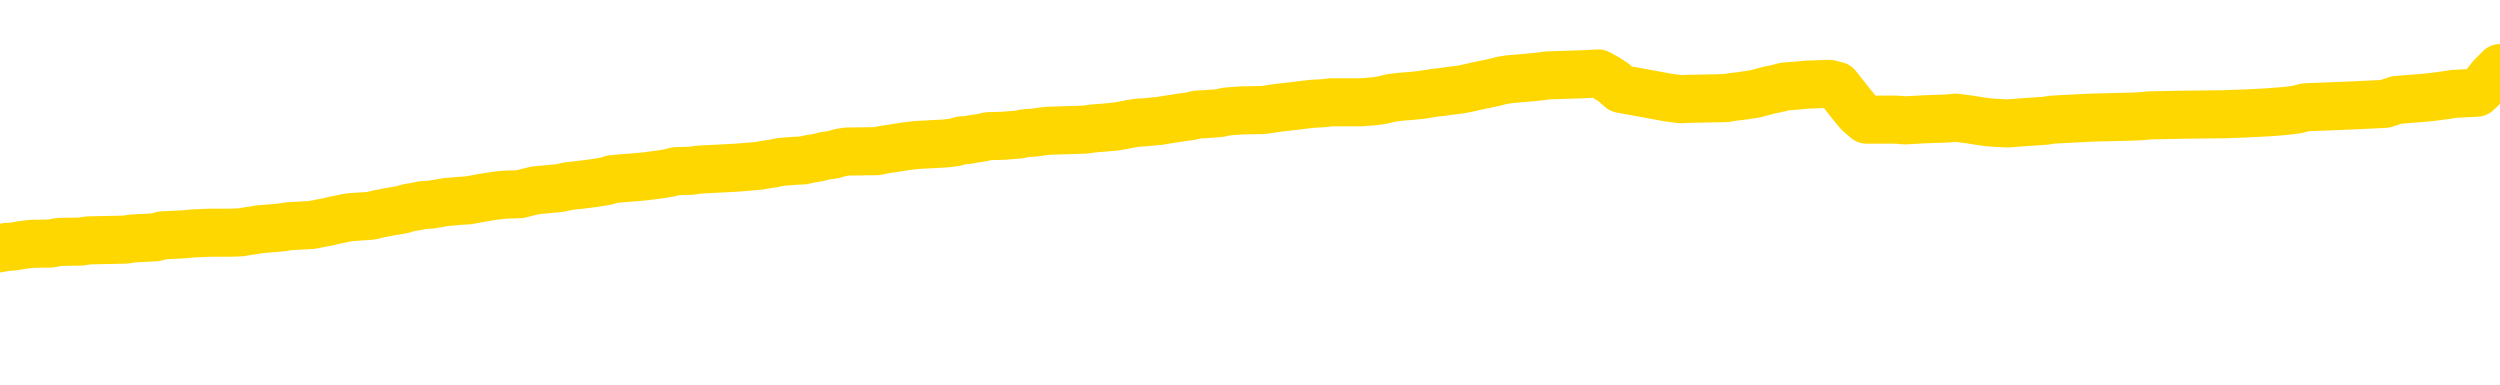 <svg xmlns="http://www.w3.org/2000/svg" version="1.1" viewBox="0 0 6500 1000">
	<path fill="none" stroke="gold" stroke-width="125" stroke-linecap="round" stroke-linejoin="round" d="M0 351708  L-1314449 351708 L-1314265 351706 L-1313775 351703 L-1313481 351701 L-1313170 351698 L-1312936 351697 L-1312882 351693 L-1312823 351690 L-1312670 351689 L-1312629 351685 L-1312497 351684 L-1312204 351682 L-1311663 351682 L-1311053 351681 L-1311005 351681 L-1310365 351679 L-1310332 351679 L-1309806 351679 L-1309674 351677 L-1309283 351674 L-1308955 351671 L-1308838 351668 L-1308627 351665 L-1307910 351665 L-1307340 351663 L-1307233 351663 L-1307058 351661 L-1306837 351658 L-1306435 351657 L-1306410 351653 L-1305482 351650 L-1305394 351647 L-1305312 351644 L-1305242 351641 L-1304945 351639 L-1304793 351636 L-1302902 351637 L-1302802 351637 L-1302539 351637 L-1302246 351639 L-1302104 351636 L-1301856 351636 L-1301820 351634 L-1301661 351633 L-1301198 351629 L-1300945 351628 L-1300733 351625 L-1300481 351623 L-1300133 351621 L-1299205 351618 L-1299112 351615 L-1298701 351613 L-1297530 351610 L-1296341 351609 L-1296249 351605 L-1296221 351602 L-1295955 351599 L-1295656 351596 L-1295527 351593 L-1295490 351589 L-1294675 351589 L-1294291 351591 L-1293231 351593 L-1293170 351593 L-1292904 351625 L-1292433 351655 L-1292241 351685 L-1291977 351716 L-1291640 351714 L-1291505 351713 L-1291049 351711 L-1290306 351709 L-1290288 351708 L-1290123 351705 L-1290055 351705 L-1289539 351703 L-1288510 351703 L-1288314 351701 L-1287826 351700 L-1287464 351698 L-1287055 351698 L-1286669 351700 L-1284966 351700 L-1284868 351700 L-1284796 351700 L-1284735 351700 L-1284550 351698 L-1284214 351698 L-1283573 351697 L-1283496 351695 L-1283435 351695 L-1283248 351693 L-1283169 351693 L-1282992 351692 L-1282972 351690 L-1282742 351690 L-1282355 351689 L-1281466 351689 L-1281427 351687 L-1281338 351685 L-1281311 351682 L-1280303 351681 L-1280153 351677 L-1280129 351676 L-1279996 351674 L-1279956 351673 L-1278698 351671 L-1278640 351671 L-1278100 351669 L-1278048 351669 L-1278001 351669 L-1277606 351668 L-1277467 351666 L-1277267 351665 L-1277120 351665 L-1276955 351665 L-1276679 351666 L-1276320 351666 L-1275768 351665 L-1275123 351663 L-1274864 351660 L-1274710 351658 L-1274309 351657 L-1274269 351655 L-1274148 351653 L-1274087 351655 L-1274073 351655 L-1273979 351655 L-1273686 351653 L-1273534 351647 L-1273204 351644 L-1273126 351641 L-1273050 351639 L-1272824 351634 L-1272757 351631 L-1272529 351628 L-1272477 351625 L-1272312 351623 L-1271307 351621 L-1271123 351620 L-1270572 351618 L-1270179 351615 L-1269782 351613 L-1268932 351610 L-1268853 351609 L-1268274 351607 L-1267833 351607 L-1267592 351605 L-1267435 351605 L-1267034 351602 L-1267013 351602 L-1266569 351601 L-1266163 351599 L-1266027 351596 L-1265852 351593 L-1265716 351589 L-1265465 351586 L-1264466 351585 L-1264383 351583 L-1264248 351582 L-1264209 351580 L-1263319 351578 L-1263104 351577 L-1262661 351575 L-1262543 351574 L-1262486 351572 L-1261810 351572 L-1261710 351570 L-1261681 351570 L-1260339 351569 L-1259933 351567 L-1259894 351566 L-1258966 351564 L-1258867 351562 L-1258734 351561 L-1258330 351559 L-1258304 351558 L-1258211 351556 L-1257995 351554 L-1257584 351551 L-1256430 351548 L-1256138 351545 L-1256110 351542 L-1255502 351540 L-1255252 351537 L-1255232 351535 L-1254303 351534 L-1254251 351530 L-1254129 351529 L-1254111 351526 L-1253955 351524 L-1253780 351521 L-1253644 351519 L-1253587 351518 L-1253479 351516 L-1253394 351514 L-1253161 351513 L-1253086 351511 L-1252777 351510 L-1252659 351508 L-1252490 351506 L-1252398 351505 L-1252296 351505 L-1252273 351503 L-1252195 351503 L-1252097 351500 L-1251731 351498 L-1251626 351497 L-1251123 351495 L-1250671 351494 L-1250632 351492 L-1250609 351490 L-1250568 351489 L-1250439 351487 L-1250338 351486 L-1249897 351484 L-1249614 351482 L-1249022 351481 L-1248892 351479 L-1248617 351476 L-1248465 351474 L-1248311 351473 L-1248226 351470 L-1248148 351468 L-1247963 351466 L-1247912 351466 L-1247884 351465 L-1247805 351463 L-1247782 351462 L-1247498 351458 L-1246895 351455 L-1245899 351454 L-1245601 351452 L-1244867 351450 L-1244623 351449 L-1244533 351447 L-1243956 351446 L-1243257 351444 L-1242505 351442 L-1242186 351441 L-1241804 351438 L-1241726 351436 L-1241092 351434 L-1240907 351433 L-1240819 351433 L-1240689 351433 L-1240376 351431 L-1240327 351430 L-1240185 351428 L-1240163 351426 L-1239196 351425 L-1238650 351423 L-1238172 351423 L-1238111 351423 L-1237787 351423 L-1237766 351422 L-1237703 351422 L-1237493 351420 L-1237416 351418 L-1237362 351417 L-1237339 351415 L-1237300 351414 L-1237284 351412 L-1236527 351410 L-1236511 351409 L-1235711 351407 L-1235559 351406 L-1234653 351404 L-1234147 351402 L-1233918 351399 L-1233877 351399 L-1233761 351398 L-1233585 351396 L-1232831 351398 L-1232696 351396 L-1232532 351394 L-1232214 351393 L-1232037 351390 L-1231016 351386 L-1230992 351383 L-1230741 351382 L-1230528 351378 L-1229894 351377 L-1229656 351374 L-1229623 351370 L-1229445 351367 L-1229365 351364 L-1229275 351362 L-1229211 351359 L-1228771 351356 L-1228747 351354 L-1228206 351353 L-1227951 351351 L-1227456 351350 L-1226579 351348 L-1226542 351346 L-1226489 351345 L-1226448 351343 L-1226331 351342 L-1226054 351340 L-1225847 351337 L-1225650 351334 L-1225627 351330 L-1225576 351327 L-1225537 351326 L-1225459 351324 L-1224862 351321 L-1224802 351319 L-1224698 351318 L-1224544 351316 L-1223912 351314 L-1223231 351313 L-1222928 351310 L-1222582 351308 L-1222384 351306 L-1222336 351303 L-1222015 351302 L-1221388 351300 L-1221241 351298 L-1221205 351297 L-1221147 351295 L-1221070 351292 L-1220829 351292 L-1220741 351290 L-1220647 351289 L-1220353 351287 L-1220219 351286 L-1220159 351284 L-1220122 351281 L-1219850 351281 L-1218843 351279 L-1218668 351278 L-1218617 351278 L-1218325 351276 L-1218132 351273 L-1217799 351271 L-1217292 351270 L-1216730 351267 L-1216716 351263 L-1216699 351262 L-1216599 351259 L-1216484 351255 L-1216445 351252 L-1216407 351251 L-1216342 351251 L-1216313 351249 L-1216174 351251 L-1215882 351251 L-1215832 351251 L-1215726 351251 L-1215462 351249 L-1214997 351247 L-1214852 351247 L-1214798 351244 L-1214741 351243 L-1214550 351241 L-1214185 351239 L-1213970 351239 L-1213775 351239 L-1213717 351239 L-1213658 351236 L-1213505 351235 L-1213235 351233 L-1212805 351241 L-1212790 351241 L-1212713 351239 L-1212648 351238 L-1212519 351227 L-1212495 351225 L-1212211 351223 L-1212164 351222 L-1212109 351220 L-1211647 351219 L-1211608 351219 L-1211567 351217 L-1211377 351215 L-1210897 351214 L-1210409 351212 L-1210393 351211 L-1210355 351209 L-1210098 351207 L-1210021 351204 L-1209791 351203 L-1209775 351199 L-1209481 351196 L-1209038 351195 L-1208592 351193 L-1208087 351191 L-1207933 351190 L-1207647 351188 L-1207607 351185 L-1207275 351183 L-1207053 351182 L-1206536 351179 L-1206461 351177 L-1206213 351174 L-1206018 351171 L-1205959 351169 L-1205182 351167 L-1205108 351167 L-1204877 351166 L-1204861 351166 L-1204799 351164 L-1204603 351163 L-1204139 351163 L-1204116 351161 L-1203986 351161 L-1202685 351161 L-1202669 351161 L-1202592 351159 L-1202498 351159 L-1202281 351159 L-1202129 351158 L-1201950 351159 L-1201896 351161 L-1201609 351163 L-1201570 351163 L-1201200 351163 L-1200760 351163 L-1200577 351163 L-1200256 351161 L-1199961 351161 L-1199515 351158 L-1199443 351156 L-1198981 351153 L-1198543 351151 L-1198361 351150 L-1196907 351147 L-1196775 351145 L-1196318 351142 L-1196091 351140 L-1195705 351137 L-1195188 351134 L-1194234 351131 L-1193440 351127 L-1192766 351126 L-1192340 351123 L-1192029 351121 L-1191799 351116 L-1191116 351111 L-1191103 351107 L-1190893 351100 L-1190871 351099 L-1190697 351095 L-1189746 351094 L-1189478 351091 L-1188663 351089 L-1188353 351086 L-1188315 351084 L-1188258 351081 L-1187641 351079 L-1187003 351076 L-1185377 351075 L-1184703 351073 L-1184061 351073 L-1183983 351073 L-1183927 351073 L-1183891 351073 L-1183863 351071 L-1183751 351068 L-1183733 351067 L-1183710 351065 L-1183557 351063 L-1183503 351060 L-1183426 351059 L-1183306 351057 L-1183209 351055 L-1183091 351054 L-1182822 351051 L-1182552 351049 L-1182535 351046 L-1182335 351044 L-1182188 351041 L-1181961 351039 L-1181827 351038 L-1181518 351036 L-1181458 351035 L-1181105 351031 L-1180756 351030 L-1180656 351028 L-1180591 351025 L-1180531 351023 L-1180147 351020 L-1179766 351019 L-1179662 351017 L-1179402 351015 L-1179130 351012 L-1178971 351011 L-1178939 351009 L-1178877 351007 L-1178735 351006 L-1178552 351004 L-1178507 351003 L-1178219 351003 L-1178203 351001 L-1177970 351001 L-1177909 350999 L-1177871 350999 L-1177291 350998 L-1177157 350996 L-1177134 350990 L-1177115 350979 L-1177098 350966 L-1177082 350953 L-1177058 350940 L-1177041 350931 L-1177020 350920 L-1177003 350908 L-1176980 350902 L-1176963 350896 L-1176942 350891 L-1176925 350888 L-1176876 350883 L-1176804 350878 L-1176769 350870 L-1176745 350864 L-1176710 350857 L-1176668 350851 L-1176632 350848 L-1176616 350841 L-1176591 350836 L-1176554 350833 L-1176537 350828 L-1176514 350825 L-1176497 350822 L-1176478 350819 L-1176462 350816 L-1176433 350811 L-1176407 350806 L-1176361 350804 L-1176345 350801 L-1176303 350800 L-1176255 350796 L-1176184 350793 L-1176169 350790 L-1176153 350787 L-1176091 350785 L-1176052 350784 L-1176012 350782 L-1175846 350780 L-1175781 350779 L-1175765 350777 L-1175721 350774 L-1175663 350772 L-1175450 350771 L-1175417 350769 L-1175374 350768 L-1175296 350766 L-1174759 350764 L-1174681 350763 L-1174576 350760 L-1174488 350758 L-1174312 350756 L-1173961 350755 L-1173805 350753 L-1173367 350752 L-1173211 350750 L-1173081 350748 L-1172377 350745 L-1172176 350744 L-1171215 350740 L-1170733 350739 L-1170634 350739 L-1170541 350737 L-1170296 350736 L-1170223 350734 L-1169780 350731 L-1169684 350729 L-1169669 350728 L-1169653 350726 L-1169628 350724 L-1169162 350723 L-1168945 350721 L-1168806 350720 L-1168512 350718 L-1168424 350716 L-1168382 350715 L-1168352 350713 L-1168180 350712 L-1168121 350710 L-1168045 350708 L-1167964 350707 L-1167894 350707 L-1167585 350705 L-1167500 350704 L-1167286 350702 L-1167251 350700 L-1166568 350699 L-1166469 350697 L-1166264 350696 L-1166217 350694 L-1165939 350692 L-1165877 350691 L-1165860 350688 L-1165782 350686 L-1165474 350683 L-1165449 350681 L-1165395 350678 L-1165372 350676 L-1165250 350675 L-1165114 350672 L-1164870 350670 L-1164744 350670 L-1164098 350669 L-1164082 350669 L-1164057 350669 L-1163877 350665 L-1163800 350664 L-1163709 350662 L-1163281 350661 L-1162865 350659 L-1162472 350656 L-1162393 350654 L-1162374 350653 L-1162011 350651 L-1161775 350649 L-1161547 350648 L-1161233 350646 L-1161155 350645 L-1161075 350641 L-1160897 350638 L-1160881 350637 L-1160616 350633 L-1160536 350632 L-1160305 350630 L-1160079 350629 L-1159764 350629 L-1159588 350627 L-1159227 350627 L-1158836 350625 L-1158766 350622 L-1158702 350621 L-1158562 350617 L-1158510 350616 L-1158409 350613 L-1157907 350611 L-1157710 350609 L-1157463 350608 L-1157277 350606 L-1156978 350605 L-1156902 350603 L-1156736 350600 L-1155851 350598 L-1155823 350595 L-1155700 350592 L-1155121 350590 L-1155043 350589 L-1154330 350589 L-1154018 350589 L-1153805 350589 L-1153788 350589 L-1153401 350589 L-1152876 350585 L-1152430 350584 L-1152101 350582 L-1151948 350581 L-1151622 350581 L-1151444 350579 L-1151362 350579 L-1151156 350576 L-1150980 350574 L-1150051 350573 L-1149162 350571 L-1149123 350569 L-1148895 350569 L-1148516 350568 L-1147728 350566 L-1147494 350565 L-1147418 350563 L-1147061 350561 L-1146489 350558 L-1146222 350557 L-1145835 350555 L-1145732 350555 L-1145562 350555 L-1144943 350555 L-1144732 350555 L-1144424 350555 L-1144371 350553 L-1144244 350552 L-1144190 350550 L-1144071 350549 L-1143735 350545 L-1142776 350544 L-1142644 350541 L-1142443 350539 L-1141811 350537 L-1141500 350536 L-1141086 350534 L-1141059 350533 L-1140913 350531 L-1140493 350529 L-1139161 350529 L-1139114 350528 L-1138985 350525 L-1138968 350523 L-1138390 350520 L-1138185 350518 L-1138155 350517 L-1138114 350515 L-1138057 350513 L-1138019 350512 L-1137941 350510 L-1137798 350509 L-1137344 350507 L-1137226 350505 L-1136940 350504 L-1136568 350502 L-1136471 350501 L-1136145 350499 L-1135790 350497 L-1135620 350496 L-1135573 350494 L-1135464 350493 L-1135375 350491 L-1135347 350489 L-1135271 350486 L-1134967 350485 L-1134933 350481 L-1134862 350480 L-1134494 350478 L-1134158 350477 L-1134077 350477 L-1133858 350475 L-1133686 350473 L-1133659 350472 L-1133161 350470 L-1132612 350467 L-1131732 350465 L-1131633 350462 L-1131557 350461 L-1131282 350459 L-1131035 350456 L-1130961 350454 L-1130899 350451 L-1130780 350449 L-1130738 350448 L-1130628 350446 L-1130551 350443 L-1129850 350441 L-1129605 350440 L-1129565 350438 L-1129409 350437 L-1128810 350437 L-1128583 350437 L-1128491 350437 L-1128015 350437 L-1127418 350433 L-1126898 350432 L-1126877 350430 L-1126732 350429 L-1126412 350429 L-1125870 350429 L-1125638 350429 L-1125468 350429 L-1124981 350427 L-1124754 350425 L-1124669 350424 L-1124322 350422 L-1123996 350422 L-1123473 350421 L-1123146 350419 L-1122546 350417 L-1122348 350414 L-1122296 350413 L-1122255 350411 L-1121974 350409 L-1121290 350406 L-1120980 350405 L-1120955 350401 L-1120763 350400 L-1120541 350398 L-1120455 350397 L-1119791 350393 L-1119767 350392 L-1119545 350389 L-1119215 350387 L-1118863 350384 L-1118658 350382 L-1118426 350379 L-1118168 350377 L-1117978 350374 L-1117931 350373 L-1117704 350371 L-1117669 350369 L-1117513 350368 L-1117298 350366 L-1117125 350365 L-1117034 350363 L-1116757 350362 L-1116513 350360 L-1116198 350358 L-1115771 350358 L-1115734 350358 L-1115251 350358 L-1115017 350358 L-1114806 350357 L-1114579 350355 L-1114030 350355 L-1113782 350354 L-1112948 350354 L-1112893 350352 L-1112871 350350 L-1112713 350349 L-1112251 350347 L-1112211 350346 L-1111871 350342 L-1111737 350341 L-1111515 350339 L-1110943 350338 L-1110471 350336 L-1110276 350334 L-1110084 350333 L-1109894 350331 L-1109792 350330 L-1109424 350328 L-1109377 350326 L-1109296 350325 L-1108002 350323 L-1107954 350322 L-1107686 350322 L-1107541 350322 L-1106990 350322 L-1106873 350320 L-1106791 350318 L-1106432 350317 L-1106209 350315 L-1105927 350314 L-1105598 350310 L-1105090 350309 L-1104978 350307 L-1104899 350306 L-1104734 350304 L-1104440 350304 L-1103971 350304 L-1103775 350306 L-1103724 350306 L-1103074 350304 L-1102953 350302 L-1102498 350302 L-1102463 350301 L-1101994 350299 L-1101884 350298 L-1101867 350296 L-1101651 350296 L-1101470 350294 L-1100939 350294 L-1099909 350294 L-1099710 350293 L-1099251 350291 L-1098303 350288 L-1098204 350286 L-1097850 350283 L-1097790 350282 L-1097775 350280 L-1097740 350278 L-1097371 350277 L-1097251 350275 L-1097009 350274 L-1096845 350272 L-1096657 350270 L-1096537 350269 L-1095466 350266 L-1094608 350264 L-1094396 350261 L-1094298 350259 L-1094124 350256 L-1093791 350254 L-1093719 350253 L-1093662 350251 L-1093486 350251 L-1093097 350250 L-1092862 350248 L-1092751 350246 L-1092634 350245 L-1091653 350243 L-1091627 350242 L-1091033 350238 L-1091001 350238 L-1090852 350237 L-1090568 350235 L-1089656 350235 L-1088710 350235 L-1088557 350234 L-1088454 350234 L-1088323 350232 L-1088179 350230 L-1088153 350229 L-1088039 350227 L-1087820 350226 L-1087139 350224 L-1087010 350222 L-1086706 350221 L-1086467 350218 L-1086134 350216 L-1085495 350214 L-1085153 350211 L-1085091 350210 L-1084935 350210 L-1084014 350210 L-1083543 350210 L-1083500 350210 L-1083487 350208 L-1083446 350206 L-1083424 350205 L-1083397 350203 L-1083253 350202 L-1082830 350200 L-1082495 350200 L-1082304 350198 L-1081875 350198 L-1081687 350197 L-1081298 350194 L-1080764 350192 L-1080392 350190 L-1080370 350190 L-1080120 350189 L-1080002 350187 L-1079926 350186 L-1079790 350184 L-1079751 350182 L-1079671 350181 L-1079277 350179 L-1078781 350178 L-1078669 350174 L-1078496 350173 L-1078187 350171 L-1077740 350170 L-1077417 350168 L-1077274 350165 L-1076847 350162 L-1076694 350158 L-1076639 350155 L-1075825 350154 L-1075805 350152 L-1075433 350150 L-1075377 350150 L-1074248 350149 L-1074180 350149 L-1073621 350147 L-1073427 350146 L-1073290 350144 L-1073057 350142 L-1072710 350141 L-1072675 350138 L-1072640 350136 L-1072572 350133 L-1072223 350131 L-1072051 350130 L-1071566 350128 L-1071550 350126 L-1071224 350125 L-1071067 350123 L-1069926 350120 L-1069901 350118 L-1069710 350115 L-1069516 350114 L-1069266 350112 L-1069249 350110 L-1068229 350109 L-1067931 350107 L-1067855 350106 L-1067719 350102 L-1067543 350101 L-1066967 350098 L-1066751 350096 L-1066687 350094 L-1066557 350093 L-1066520 350090 L-1065997 350088 L-1065859 350718 L-1065844 350718 L-1065822 350718 L-1065801 350718 L-1065574 350086 L-1064798 350086 L-1064757 350086 L-1064389 350086 L-1064310 350085 L-1064258 350083 L-1063585 350082 L-1062843 350080 L-1062418 350080 L-1061970 350078 L-1060909 350077 L-1060597 350074 L-1060187 350074 L-1060115 350072 L-1059591 350072 L-1059496 350072 L-1059478 350072 L-1059034 350070 L-1058848 350067 L-1058068 350064 L-1057395 350062 L-1056983 350058 L-1056751 350055 L-1056611 350053 L-1056529 350050 L-1056509 350048 L-1056433 350048 L-1056305 350047 L-1055988 350048 L-1055763 350048 L-1055439 350047 L-1055376 350047 L-1055006 350047 L-1054973 350047 L-1054765 350047 L-1054097 350047 L-1054020 350047 L-1053862 350043 L-1053751 350043 L-1053425 350042 L-1053270 350040 L-1052929 350040 L-1052872 350037 L-1052534 350034 L-1052330 350032 L-1052277 350029 L-1050901 350027 L-1050771 350026 L-1050338 350024 L-1050017 350023 L-1049189 350019 L-1049066 350018 L-1048335 350015 L-1048179 350011 L-1048139 350010 L-1048085 350008 L-1048062 350007 L-1047948 350005 L-1047651 350003 L-1047361 350002 L-1047307 350000 L-1047186 349999 L-1047156 349997 L-1047057 349995 L-1046613 349995 L-1046461 349994 L-1045626 349994 L-1045083 349992 L-1044749 349992 L-1044733 349991 L-1044658 349989 L-1044542 349987 L-1044347 349986 L-1044083 349984 L-1043248 349983 L-1043152 349981 L-1042630 349979 L-1042589 349978 L-1042489 349976 L-1041661 349976 L-1041526 349975 L-1041187 349975 L-1040633 349973 L-1040253 349971 L-1040090 349970 L-1039781 349968 L-1038968 349967 L-1038662 349965 L-1038393 349965 L-1038072 349965 L-1037751 349967 L-1037476 349967 L-1036647 349963 L-1036552 349962 L-1036459 349957 L-1036355 349952 L-1035968 349947 L-1035488 349944 L-1035471 349943 L-1035353 349941 L-1034985 349938 L-1034890 349936 L-1034056 349933 L-1033979 349931 L-1033680 349930 L-1033589 349928 L-1033182 349925 L-1033071 349922 L-1032372 349920 L-1031899 349919 L-1031839 349917 L-1031620 349914 L-1031346 349912 L-1031233 349911 L-1030206 349909 L-1029820 349907 L-1029799 349906 L-1029467 349904 L-1029222 349903 L-1028789 349901 L-1028679 349899 L-1028561 349898 L-1028109 349895 L-1027519 349893 L-1027182 349891 L-1025289 349890 L-1025176 349887 L-1024964 349885 L-1023646 349883 L-1023539 349524 L-1023473 349169 L-1023437 348841 L-1023375 348841 L-1022876 349197 L-1022201 349549 L-1022179 349874 L-1021908 349871 L-1020940 349871 L-1020251 349869 L-1020089 349867 L-1019548 349866 L-1019458 349864 L-1018439 349863 L-1017491 349859 L-1017126 349861 L-1017023 349863 L-1016435 349863 L-1016375 349863 L-1016275 349861 L-1015834 349858 L-1015727 349856 L-1015285 349855 L-1014286 349850 L-1014029 349845 L-1013926 349840 L-1013796 349837 L-1013429 349834 L-1012849 349831 L-1012818 349829 L-1012502 349827 L-1010519 349826 L-1010403 349824 L-1010336 349824 L-1009977 349823 L-1008358 349821 L-1008181 349821 L-1008037 349821 L-1007214 349823 L-1007161 349824 L-1007107 349824 L-1006673 349824 L-1005692 349826 L-1005619 349826 L-1004534 349824 L-1004321 349824 L-1003605 349821 L-1003216 349819 L-1002997 349816 L-1002678 349813 L-1002184 349810 L-1002056 349808 L-1001827 349805 L-1001595 349802 L-1001536 349800 L-1001246 349799 L-1000974 349795 L-999944 349794 L-998279 349792 L-997860 349791 L-997723 349789 L-997567 349789 L-997261 349787 L-997033 349784 L-996875 349783 L-996716 349779 L-996546 349776 L-996499 349775 L-996446 349773 L-996424 349773 L-996038 349771 L-995788 349771 L-995518 349771 L-995357 349771 L-995267 349771 L-993609 349771 L-993443 349773 L-993064 349771 L-992604 349771 L-991994 349768 L-990901 349767 L-990470 349765 L-990438 349763 L-990376 349762 L-990358 349760 L-988655 349759 L-988613 349757 L-988146 349756 L-987960 349754 L-987927 349751 L-987332 349749 L-987282 349748 L-986960 349746 L-986909 349744 L-986698 349743 L-986680 349741 L-986414 349738 L-986361 349736 L-985892 349735 L-985382 349732 L-985303 349732 L-985009 349730 L-984993 349728 L-984954 349727 L-984883 349725 L-984726 349724 L-983780 349724 L-983723 349724 L-983202 349724 L-983010 349722 L-982909 349722 L-982683 349720 L-982173 349720 L-981785 349763 L-981716 349763 L-981367 349762 L-981010 349760 L-979882 349714 L-979830 349711 L-979604 349709 L-979570 349708 L-979445 349704 L-979347 349704 L-979082 349704 L-978342 349706 L-977763 349706 L-977470 349706 L-976764 349706 L-976585 349704 L-976562 349704 L-975926 349703 L-975615 349701 L-975218 349701 L-975189 349700 L-975168 349698 L-975014 349696 L-974329 349696 L-974312 349696 L-973972 349696 L-973700 349695 L-973662 349693 L-973606 349690 L-973584 349688 L-973512 349687 L-973180 349685 L-973074 349684 L-973045 349680 L-972847 349679 L-972695 349677 L-971826 349676 L-971264 349672 L-971248 349672 L-971147 349671 L-971044 349672 L-970898 349672 L-970820 349672 L-970782 349671 L-970726 349669 L-970653 349668 L-970508 349666 L-970026 349666 L-969622 349664 L-968756 349666 L-968736 349666 L-968478 349666 L-968401 349666 L-968372 349664 L-968362 349661 L-968345 349660 L-968052 349658 L-968012 349656 L-967940 349655 L-967867 349653 L-967662 349652 L-967502 349647 L-967200 349642 L-967123 349636 L-967106 349631 L-966890 349628 L-966658 349628 L-966548 349629 L-966179 349631 L-966020 349631 L-965789 349631 L-965621 349631 L-965475 349629 L-965343 349628 L-964068 349624 L-963664 349621 L-963603 349620 L-963487 349616 L-963061 349615 L-963046 349612 L-962984 349610 L-962711 349607 L-962598 349605 L-962316 349602 L-962039 349600 L-961614 349597 L-961591 349596 L-961513 349594 L-961388 349592 L-960801 349591 L-960410 349589 L-960074 349588 L-959485 349586 L-959383 349586 L-959212 349584 L-959076 349584 L-958248 349583 L-957063 349581 L-957027 349580 L-956972 349580 L-956751 349578 L-956546 349578 L-956391 349578 L-956135 349576 L-956058 349575 L-955516 349573 L-955479 349572 L-955230 349570 L-954843 349568 L-954017 349567 L-953659 349565 L-953349 349565 L-953091 349564 L-952867 349562 L-952461 349560 L-952344 349559 L-952161 349557 L-952108 349557 L-951919 349556 L-951748 349554 L-951720 349552 L-951439 349551 L-951129 349549 L-950991 349548 L-950681 349546 L-950487 349546 L-950472 349544 L-949752 349544 L-949619 349541 L-949321 349540 L-949231 349538 L-948630 349538 L-948592 349536 L-948513 349535 L-947893 349533 L-947741 349530 L-947701 349528 L-947390 349527 L-947198 349525 L-947005 349522 L-946950 349519 L-946641 349517 L-946589 349516 L-946534 349517 L-946508 349517 L-946384 349517 L-945573 349516 L-945497 349514 L-944956 349512 L-944687 349511 L-944028 349509 L-943120 349508 L-942879 349506 L-942346 349504 L-942129 349503 L-941022 349504 L-940972 349504 L-940196 349504 L-939648 349503 L-939537 349501 L-939384 349498 L-939329 349496 L-939164 349495 L-938786 349493 L-938339 349492 L-938284 349490 L-938130 349488 L-937450 349487 L-937230 349485 L-936712 349484 L-935863 349480 L-935847 349479 L-934056 349477 L-933501 349476 L-933384 349474 L-932378 349472 L-932342 349471 L-932109 349471 L-932017 349471 L-931977 349471 L-931644 349469 L-931293 349468 L-931027 349464 L-930741 349463 L-930430 349460 L-930176 349456 L-930082 349455 L-929592 349453 L-929385 349452 L-928819 349450 L-928705 349452 L-928354 349450 L-928302 349450 L-928262 349450 L-927659 349447 L-926925 349444 L-926344 349441 L-926108 349437 L-925568 349433 L-925415 349429 L-924913 349428 L-924704 349425 L-924681 349425 L-924622 349423 L-923659 349423 L-923482 349421 L-923040 349420 L-923016 349417 L-922861 349415 L-922779 349415 L-922629 349417 L-921982 349417 L-921932 349415 L-920812 349413 L-919828 349412 L-919767 349410 L-919046 349409 L-918181 349407 L-917802 349405 L-917583 349405 L-916824 349404 L-916772 349402 L-916463 349399 L-915611 349399 L-915418 349397 L-915241 349396 L-915017 349396 L-914890 349394 L-914698 349394 L-914466 349393 L-914296 349394 L-914010 349393 L-913730 349393 L-913647 349391 L-913477 349389 L-913460 349386 L-913306 349385 L-913267 349383 L-912491 349381 L-912415 349381 L-912183 349378 L-911756 349377 L-911411 349375 L-910827 349373 L-910559 349373 L-910300 349373 L-910170 349370 L-910154 349369 L-910040 349367 L-910016 349365 L-909782 349364 L-909746 349362 L-908430 349362 L-908374 349361 L-907695 349357 L-907123 349357 L-906997 349357 L-906844 349357 L-906767 349357 L-906455 349354 L-906182 349353 L-906093 349349 L-905992 349349 L-905064 349348 L-904987 349348 L-904623 349348 L-904599 349346 L-904562 349345 L-903787 349341 L-903695 349340 L-903555 349338 L-903153 349337 L-902892 349337 L-902648 349338 L-902434 349337 L-902354 349337 L-902277 349337 L-902201 349337 L-902014 349338 L-901947 349338 L-901698 349338 L-901643 349337 L-901505 349335 L-901426 349332 L-901312 349330 L-901089 349329 L-900925 349327 L-900884 349325 L-900715 349324 L-900344 349322 L-900329 349321 L-900213 349319 L-899492 349317 L-899456 349316 L-899323 349316 L-898975 349314 L-898564 349314 L-898527 349314 L-898449 349313 L-898410 349311 L-898046 349309 L-897842 349308 L-897827 349306 L-897482 349305 L-897133 349305 L-896807 349305 L-896706 349303 L-896553 349303 L-896358 349301 L-896127 349301 L-896034 349301 L-895879 349301 L-895801 349301 L-895761 349300 L-895647 349298 L-895624 349297 L-895373 349297 L-895234 349293 L-894657 349289 L-893828 349285 L-893341 349282 L-893219 349281 L-893181 349279 L-893168 349277 L-893016 349274 L-892915 349271 L-892682 349269 L-892292 349266 L-891987 349265 L-891972 349263 L-891801 349261 L-891562 349258 L-890966 349258 L-890362 349257 L-890323 349257 L-890282 349257 L-890129 349255 L-890076 349253 L-890013 349252 L-889945 349250 L-889891 349247 L-889865 349245 L-889818 349244 L-889724 349241 L-889587 349239 L-889434 349237 L-889302 349236 L-889261 349236 L-889225 349234 L-889163 349233 L-888890 349229 L-888575 349228 L-888534 349225 L-888449 349223 L-888272 349221 L-888034 349220 L-887677 349218 L-887647 349217 L-887078 349215 L-886955 349213 L-886719 349212 L-886696 349212 L-886415 349210 L-886129 349210 L-885874 349210 L-885302 349209 L-885005 349207 L-884929 349205 L-884230 349204 L-884153 349202 L-884118 349201 L-884091 349199 L-884040 349196 L-883846 349194 L-883706 349191 L-883670 349189 L-883629 349188 L-883034 349186 L-882802 349185 L-882518 349196 L-882464 349205 L-882390 349217 L-882312 349226 L-882076 349223 L-881832 349221 L-881696 349220 L-881590 349218 L-881510 349217 L-881123 349213 L-880996 349212 L-880843 349210 L-880806 349209 L-880660 349207 L-880438 349205 L-880264 349204 L-880195 349202 L-879374 349199 L-879358 349199 L-879063 349197 L-878275 349196 L-877965 349196 L-877819 349194 L-877591 349193 L-877390 349189 L-876453 349188 L-876417 349186 L-876394 349185 L-876353 349181 L-876085 349180 L-875488 349178 L-875424 349177 L-875389 349175 L-875372 349173 L-874677 349173 L-874476 349173 L-874444 349173 L-874110 349173 L-874003 349172 L-873378 349169 L-872874 349167 L-872836 349164 L-872394 349164 L-872298 349162 L-872139 349162 L-871826 349162 L-871814 349162 L-871374 349164 L-870892 349165 L-870763 349165 L-870442 349165 L-870374 349164 L-870070 349164 L-869894 349162 L-869700 349161 L-869458 349157 L-869260 349154 L-869234 349151 L-868656 349149 L-868586 349148 L-868177 349146 L-868122 349145 L-868076 349143 L-867712 349142 L-867566 349140 L-867361 349138 L-867264 349138 L-867109 349137 L-867048 349135 L-866900 349132 L-866800 349130 L-866243 349130 L-866220 349134 L-866048 349135 L-865506 349137 L-865445 349137 L-865392 349134 L-865363 349130 L-865292 349129 L-865275 349126 L-865212 349124 L-865175 349121 L-865021 349119 L-864695 349118 L-864129 349116 L-864115 349114 L-864053 349111 L-863951 349108 L-863905 349108 L-863662 349106 L-863240 349106 L-863085 349106 L-861344 349103 L-860802 349102 L-859858 349100 L-859449 349098 L-858908 349095 L-858712 349094 L-858543 349092 L-858247 349090 L-858133 349089 L-858117 349089 L-857963 349087 L-857823 349086 L-857746 349082 L-857614 349082 L-857266 349082 L-856896 349084 L-856298 349084 L-856122 349084 L-855966 349082 L-855697 349081 L-855545 349081 L-855254 349086 L-855231 349089 L-855148 349092 L-854920 349095 L-854221 349094 L-854094 349092 L-853663 349090 L-853568 349089 L-852363 349089 L-852314 349087 L-852021 349087 L-851618 349086 L-851342 349082 L-851323 349081 L-851205 349079 L-851129 349078 L-850947 349076 L-850467 349074 L-850016 349071 L-849606 349070 L-849575 349068 L-849157 349066 L-849043 349066 L-848925 349066 L-848909 349066 L-848715 349065 L-848694 349062 L-848461 349060 L-848018 349058 L-847699 349055 L-847234 349055 L-847068 349054 L-846914 349052 L-846758 349052 L-846304 349052 L-845985 349052 L-845930 349054 L-845559 349054 L-845521 349055 L-845195 349055 L-845078 349054 L-844980 349052 L-844654 349049 L-844267 349047 L-844006 349046 L-843647 349042 L-843391 349041 L-841221 349039 L-841171 349038 L-841149 349036 L-840737 349036 L-840676 349036 L-840606 349038 L-840375 349038 L-840064 349036 L-839761 349033 L-839716 349031 L-839409 349030 L-839276 349028 L-839059 349026 L-838347 349025 L-838192 349025 L-838053 349023 L-837905 349023 L-837884 349023 L-837689 349022 L-837664 349020 L-837573 349018 L-837551 349017 L-837534 349015 L-837434 349014 L-836506 349012 L-836048 349012 L-834956 349009 L-834533 349009 L-834129 349007 L-834091 349006 L-833837 349004 L-833063 349001 L-833046 348999 L-833022 348998 L-832829 348996 L-832092 348994 L-831823 348993 L-831783 348991 L-831384 348988 L-831359 348986 L-830570 348985 L-829890 348983 L-828519 348982 L-828249 348980 L-828200 348978 L-827663 348975 L-827630 348974 L-827528 348970 L-827204 348969 L-827125 348967 L-826856 348967 L-825943 348966 L-825804 348966 L-825556 348962 L-825010 348962 L-824588 348961 L-824395 348959 L-824380 348959 L-824242 348956 L-824148 348954 L-824021 348953 L-823761 348951 L-823736 348948 L-823644 348946 L-823334 348945 L-823274 348943 L-823157 348943 L-822807 348943 L-821997 348943 L-821765 348940 L-820936 348940 L-820704 348937 L-820488 348935 L-819969 348935 L-819331 348934 L-818915 348932 L-818592 348930 L-818112 348929 L-817686 348929 L-817625 348927 L-817276 348927 L-817236 348926 L-817222 348924 L-817122 348921 L-817077 348921 L-816592 348919 L-815790 348919 L-815456 348919 L-814375 348918 L-813895 348916 L-813872 348914 L-813732 348913 L-813176 348911 L-812479 348910 L-812170 348908 L-811948 348906 L-811844 348905 L-811741 348902 L-811070 348900 L-810976 348898 L-810954 348898 L-810877 348897 L-810699 348897 L-810527 348897 L-810346 348895 L-810333 348894 L-810256 348892 L-810092 348890 L-809577 348889 L-809561 348887 L-809421 348887 L-809058 348886 L-809034 348886 L-808904 348884 L-808879 348882 L-808517 348881 L-807991 348878 L-807898 348876 L-807682 348873 L-807588 348871 L-807564 348870 L-807099 348868 L-807022 348868 L-806621 348866 L-806170 348866 L-804918 348865 L-804879 348863 L-804448 348862 L-804415 348860 L-803696 348858 L-803520 348857 L-803384 348855 L-803077 348854 L-803023 348852 L-802998 348849 L-802982 348846 L-802807 348844 L-802617 348842 L-802110 348842 L-801736 348830 L-801398 348815 L-801359 348803 L-800640 348791 L-800546 348790 L-800508 348788 L-799966 348788 L-799943 348787 L-799540 348785 L-799115 348783 L-798844 348783 L-798664 348782 L-798418 348779 L-798395 348777 L-798338 348774 L-797722 348772 L-797219 348771 L-796832 348771 L-796213 348772 L-795997 348772 L-795842 348774 L-794549 348771 L-794450 348769 L-794008 348766 L-793676 348764 L-793376 348761 L-793133 348759 L-792399 348756 L-791820 348755 L-790990 348753 L-790890 348751 L-790332 348750 L-790194 348748 L-788552 348747 L-788491 348747 L-788397 348747 L-787430 348747 L-787253 348745 L-786966 348745 L-786748 348745 L-786670 348743 L-786399 348743 L-786283 348742 L-786130 348740 L-785820 348739 L-785742 348737 L-785651 348737 L-785573 348735 L-785457 348735 L-785278 348734 L-785186 348732 L-785148 348731 L-784645 348731 L-784426 348729 L-784297 348729 L-784141 348727 L-784087 348726 L-783962 348726 L-783577 348724 L-783069 348723 L-782997 348721 L-782516 348719 L-782439 348718 L-782339 348718 L-782106 348716 L-781641 348716 L-781411 348716 L-781395 348716 L-781162 348716 L-781008 348716 L-780946 348716 L-780753 348715 L-780482 348711 L-779731 348710 L-778778 348710 L-778742 348708 L-778517 348708 L-778077 348708 L-777796 348705 L-777448 348703 L-776379 348702 L-775451 348702 L-775320 348702 L-775273 348702 L-775204 348700 L-775049 348700 L-774972 348697 L-774798 348694 L-774364 348691 L-774159 348689 L-774099 348686 L-773517 348684 L-773363 348681 L-773247 348679 L-773206 348678 L-773037 348676 L-772900 348675 L-772689 348671 L-772612 348670 L-772588 348668 L-772380 348665 L-771970 348663 L-771945 348662 L-771722 348660 L-771577 348659 L-771542 348657 L-771529 348655 L-771506 348654 L-771273 348652 L-771087 348651 L-770870 348649 L-770845 348647 L-770156 348646 L-770052 348644 L-770016 348643 L-769996 348641 L-769802 348639 L-769748 348638 L-769631 348635 L-769550 348635 L-769439 348633 L-769125 348631 L-768665 348630 L-768410 348628 L-768176 348625 L-768046 348623 L-767694 348622 L-767634 348620 L-767481 348619 L-766909 348615 L-766823 348614 L-766670 348611 L-766374 348607 L-766004 348604 L-765701 348601 L-765624 348599 L-765219 348598 L-765051 348598 L-764907 348598 L-764367 348598 L-764306 348598 L-764290 348595 L-764124 348593 L-763919 348591 L-763844 348591 L-763751 348590 L-763341 348588 L-763326 348587 L-763302 348587 L-763109 348585 L-763032 348599 L-762862 348614 L-762800 348627 L-762784 348641 L-762270 348639 L-762048 348638 L-761429 348635 L-761176 348633 L-760982 348631 L-760942 348630 L-760869 348630 L-760804 348630 L-760153 348630 L-760114 348631 L-759940 348631 L-759874 348631 L-759200 348631 L-758811 348628 L-758550 348627 L-758312 348625 L-758234 348622 L-758219 348619 L-758016 348617 L-757646 348614 L-757420 348612 L-756785 348611 L-756765 348611 L-756378 348609 L-756284 348609 L-756226 348607 L-755950 348606 L-755640 348606 L-755563 348604 L-754712 348606 L-754369 348614 L-753932 348623 L-753498 348631 L-753003 348639 L-752854 348638 L-752585 348639 L-751347 348641 L-751291 348644 L-749527 348646 L-749337 348644 L-748327 348643 L-748176 348641 L-747800 348644 L-747479 348647 L-746874 348651 L-746804 348654 L-746627 348652 L-745798 348651 L-745660 348649 L-745273 348647 L-745089 348646 L-745045 348644 L-744925 348643 L-744715 348641 L-744268 348638 L-743919 348636 L-743787 348635 L-743378 348633 L-743028 348633 L-742743 348631 L-742549 348630 L-742395 348630 L-742231 348628 L-742162 348627 L-742063 348627 L-741829 348625 L-741713 348625 L-741660 348623 L-741118 348623 L-740653 348622 L-739471 348622 L-739338 348622 L-739313 348622 L-739261 348622 L-738593 348622 L-737558 348619 L-737364 348617 L-737185 348615 L-737033 348615 L-736993 348614 L-736978 348614 L-736916 348612 L-736591 348611 L-735430 348609 L-735237 348607 L-735059 348606 L-733945 348604 L-733086 348603 L-732980 348603 L-732506 348601 L-732313 348601 L-729992 348599 L-729914 348598 L-729793 348595 L-729758 348593 L-729721 348590 L-729627 348585 L-729411 348582 L-728830 348579 L-728443 348577 L-727671 348575 L-727593 348574 L-726895 348574 L-726354 348574 L-726313 348572 L-726183 348572 L-725719 348571 L-725680 348569 L-725545 348567 L-725177 348566 L-725148 348564 L-724998 348564 L-724597 348563 L-722773 348564 L-721966 348563 L-721247 348563 L-721231 348563 L-720917 348559 L-720355 348558 L-719854 348556 L-719335 348555 L-719313 348553 L-717570 348551 L-717401 348550 L-717205 348548 L-716311 348547 L-715793 348543 L-715582 348542 L-715324 348540 L-714615 348539 L-713664 348537 L-713006 348536 L-712967 348532 L-712680 348531 L-712598 348529 L-712502 348529 L-712371 348528 L-712293 348528 L-711558 348528 L-711221 348526 L-711171 348528 L-710916 348528 L-710630 348526 L-710204 348526 L-709624 348524 L-709365 348524 L-709213 348523 L-708966 348523 L-708927 348523 L-708130 348521 L-708093 348520 L-707916 348520 L-707506 348516 L-707278 348516 L-707201 348516 L-707070 348516 L-706954 348515 L-706606 348513 L-706543 348512 L-706390 348510 L-705649 348508 L-705538 348507 L-705368 348505 L-705329 348504 L-705034 348504 L-704633 348504 L-704456 348504 L-704362 348504 L-704052 348502 L-703251 348500 L-702792 348497 L-702273 348496 L-701784 348494 L-701088 348492 L-700042 348491 L-699773 348491 L-699719 348489 L-699559 348489 L-699307 348489 L-699061 348488 L-698982 348486 L-698768 348483 L-698456 348481 L-697992 348478 L-697978 348476 L-697682 348476 L-697668 348475 L-696677 348473 L-696005 348472 L-695670 348468 L-695054 348468 L-694917 348467 L-694278 348465 L-694148 348464 L-693197 348460 L-693097 348457 L-692538 348456 L-692129 348456 L-691701 348456 L-691610 348454 L-690775 348454 L-690411 348454 L-690372 348456 L-690240 348457 L-690063 348457 L-689846 348457 L-689793 348456 L-689636 348452 L-689383 348451 L-688282 348449 L-688205 348448 L-687986 348446 L-687855 348443 L-687818 348441 L-687625 348440 L-687526 348438 L-687042 348436 L-686757 348435 L-686597 348433 L-686502 348430 L-686231 348428 L-685961 348427 L-685945 348420 L-685807 348416 L-685668 348411 L-685342 348404 L-685033 348401 L-684992 348400 L-684916 348396 L-684801 348395 L-683950 348392 L-683624 348390 L-683292 348388 L-683160 348388 L-682944 348388 L-682927 348388 L-682247 348388 L-682154 348385 L-682130 348384 L-682115 348380 L-682076 348379 L-681664 348376 L-681395 348374 L-681355 348372 L-680986 348372 L-680777 348371 L-679694 348371 L-679677 348369 L-679649 348368 L-679629 348368 L-679252 348364 L-678997 348363 L-678749 348360 L-678609 348356 L-678477 348355 L-678145 348353 L-678052 348352 L-677992 348350 L-677433 348348 L-677372 348347 L-677216 348345 L-677022 348344 L-676830 348342 L-676814 348340 L-676776 348339 L-676737 348337 L-676466 348336 L-676343 348334 L-676311 348332 L-676211 348332 L-676055 348332 L-675914 348332 L-675630 348331 L-675305 348331 L-674609 348329 L-674586 348329 L-674077 348329 L-673231 348329 L-672868 348328 L-672713 348326 L-672109 348326 L-671939 348326 L-671878 348326 L-671823 348324 L-670768 348323 L-670749 348323 L-669843 348323 L-669822 348323 L-669655 348321 L-669413 348321 L-669362 348320 L-669308 348316 L-669170 348315 L-669131 348313 L-668203 348312 L-668147 348312 L-668025 348312 L-667954 348312 L-667838 348312 L-667660 348313 L-666677 348312 L-666538 348312 L-666420 348308 L-666125 348305 L-665878 348304 L-665842 348302 L-665787 348304 L-665765 348304 L-665632 348304 L-665553 348304 L-665416 348302 L-664793 348302 L-664626 348300 L-664162 348300 L-663985 348297 L-663969 348296 L-663909 348294 L-663792 348292 L-663310 348291 L-662614 348289 L-662241 348288 L-662072 348286 L-661106 348284 L-660951 348283 L-660773 348283 L-660680 348281 L-660425 348281 L-660254 348281 L-659608 348280 L-659597 348280 L-659017 348278 L-658878 348278 L-658823 348275 L-658088 348273 L-658049 348272 L-657972 348272 L-657330 348270 L-656555 348270 L-656463 348268 L-656414 348268 L-656399 348267 L-656363 348267 L-656346 348264 L-656283 348262 L-656267 348260 L-656247 348260 L-656092 348259 L-656054 348257 L-656038 348256 L-655999 348254 L-655859 348252 L-655783 348251 L-655418 348249 L-655070 348248 L-654296 348246 L-653694 348244 L-653498 348243 L-653268 348243 L-653130 348241 L-652492 348241 L-652203 348240 L-652181 348240 L-651721 348238 L-651488 348238 L-651433 348236 L-651395 348235 L-650892 348233 L-650342 348232 L-649553 348230 L-648430 348230 L-647536 348229 L-647448 348229 L-647149 348227 L-647077 348225 L-646961 348224 L-645784 348222 L-645436 348221 L-645414 348219 L-644895 348217 L-644748 348216 L-644640 348214 L-644430 348213 L-644276 348211 L-644253 348209 L-644059 348208 L-643982 348206 L-643839 348205 L-643038 348203 L-642892 348201 L-642612 348200 L-642434 348198 L-642125 348197 L-641313 348195 L-640385 348195 L-638793 348193 L-638549 348192 L-637909 348190 L-637713 348189 L-637635 348187 L-637118 348185 L-636886 348185 L-636863 348184 L-636731 348184 L-636392 348182 L-636381 348181 L-636164 348179 L-636127 348177 L-635586 348176 L-635057 348173 L-634989 348171 L-634696 348169 L-634148 348166 L-634113 348165 L-634060 348163 L-633961 348160 L-633729 348160 L-633148 348160 L-633051 348161 L-632977 348161 L-632645 348160 L-631895 348158 L-631856 348157 L-631176 348157 L-631021 348157 L-630695 348155 L-630479 348153 L-630248 348153 L-629951 348152 L-629705 348150 L-629354 348149 L-629301 348147 L-628541 348145 L-627848 348142 L-627498 348139 L-627034 348137 L-626400 348136 L-625991 348134 L-625914 348136 L-625488 348136 L-624845 348134 L-624676 348134 L-623934 348133 L-623747 348131 L-623451 348129 L-622879 348128 L-622854 348126 L-621835 348126 L-621348 348125 L-621255 348125 L-621193 348123 L-620905 348121 L-620619 348120 L-620558 348118 L-620378 348118 L-619667 348117 L-619491 348115 L-619293 348113 L-619141 348112 L-619049 348110 L-618988 348109 L-618446 348109 L-618135 348107 L-618043 348104 L-617966 348101 L-617399 348099 L-617308 348099 L-617053 348096 L-616726 348093 L-616689 348088 L-616534 348083 L-616302 348081 L-615980 348080 L-614848 348078 L-614648 348077 L-614123 348075 L-613878 348075 L-613632 348073 L-613552 348072 L-613532 348069 L-613456 348067 L-613400 348064 L-613323 348062 L-613284 348061 L-613105 348057 L-613068 348056 L-612837 348054 L-611599 348053 L-611272 348051 L-611233 348048 L-610451 348046 L-610304 348045 L-609313 348043 L-609106 348043 L-608680 348043 L-608553 348043 L-608148 348045 L-608060 348043 L-607404 348041 L-606696 348040 L-606088 348038 L-605895 348037 L-605662 348033 L-605043 348032 L-604748 348029 L-604308 348027 L-604153 348025 L-603998 348024 L-603242 348021 L-602892 348019 L-602490 348019 L-602451 348017 L-601445 348017 L-601125 348017 L-600878 348016 L-600179 348013 L-600105 348011 L-599793 348009 L-598713 348008 L-598521 348006 L-598287 348006 L-598093 348005 L-597592 348003 L-596839 348003 L-596725 348003 L-596525 348003 L-596484 348001 L-596391 348000 L-596078 347998 L-595990 347997 L-595873 347995 L-595556 347995 L-595487 347993 L-595462 347992 L-595100 347990 L-595061 347989 L-594845 347987 L-594341 347989 L-593739 347990 L-593528 347993 L-593375 347995 L-593337 347995 L-593293 347992 L-593258 347990 L-593125 347989 L-592716 347987 L-592345 347985 L-592292 347984 L-592276 347982 L-592197 347981 L-591787 347979 L-591633 347977 L-591618 347974 L-591578 347973 L-591400 347969 L-591324 347968 L-591092 347966 L-590302 347965 L-590225 347965 L-589490 347961 L-589334 347960 L-589095 347957 L-589033 347953 L-588948 347952 L-588925 347949 L-588807 347945 L-588793 347942 L-588731 347939 L-588693 347937 L-588599 347936 L-588577 347936 L-588461 347934 L-588228 347933 L-588058 347929 L-587238 347929 L-586837 347928 L-586681 347928 L-586176 347928 L-586062 347928 L-585466 347928 L-585092 347926 L-585040 347926 L-584846 347925 L-584149 347925 L-584111 347923 L-583967 347923 L-583741 347922 L-583479 347920 L-583106 347918 L-582680 347917 L-582551 347915 L-582531 347912 L-582038 347912 L-581341 347910 L-581110 347912 L-580956 347912 L-579987 347912 L-579763 347914 L-579485 347914 L-579469 347912 L-578943 347910 L-578414 347909 L-578266 347907 L-578246 347906 L-577705 347904 L-577395 347902 L-577277 347899 L-577086 347896 L-576949 347893 L-576622 347891 L-576505 347890 L-576196 347890 L-575770 347888 L-575714 347888 L-575481 347890 L-575384 347890 L-575251 347890 L-574955 347890 L-574841 347888 L-574477 347886 L-574164 347886 L-573681 347885 L-573511 347883 L-573262 347882 L-573047 347880 L-572521 347878 L-572334 347875 L-571979 347874 L-571344 347872 L-571189 347869 L-570448 347867 L-570029 347866 L-569848 347864 L-569772 347864 L-569641 347862 L-569348 347861 L-569307 347859 L-569077 347859 L-568884 347858 L-568629 347858 L-568203 347856 L-568093 347854 L-567475 347854 L-567294 347854 L-566082 347854 L-565435 347856 L-565284 347856 L-565247 347856 L-565115 347856 L-565014 347854 L-564998 347853 L-564916 347851 L-564705 347850 L-564588 347848 L-564225 347846 L-563853 347845 L-563157 347843 L-562754 347842 L-562649 347840 L-562631 347838 L-561687 347837 L-561492 347834 L-561339 347832 L-561284 347829 L-560528 347829 L-560511 347832 L-560022 347834 L-559891 347837 L-559698 347837 L-558808 347835 L-558769 347834 L-558730 347832 L-558654 347830 L-558615 347830 L-558538 347829 L-558454 347827 L-558189 347826 L-557957 347824 L-557895 347822 L-557414 347821 L-557078 347821 L-556967 347819 L-556773 347818 L-556597 347816 L-556537 347816 L-556501 347814 L-556231 347813 L-555534 347810 L-555481 347806 L-555187 347803 L-554785 347800 L-554220 347798 L-553347 347797 L-553043 347795 L-553005 347794 L-552882 347792 L-552283 347790 L-552154 347789 L-551953 347787 L-551916 347786 L-551302 347784 L-551124 347782 L-551109 347779 L-550891 347778 L-550813 347774 L-550505 347774 L-550373 347773 L-550142 347773 L-549807 347773 L-549716 347771 L-549615 347770 L-549577 347768 L-549034 347768 L-548842 347766 L-548300 347765 L-547875 347763 L-547743 347763 L-547681 347763 L-547450 347763 L-547433 347763 L-546945 347765 L-546865 347765 L-546847 347765 L-545454 347766 L-545318 347766 L-545205 347765 L-544570 347763 L-544431 347762 L-544313 347760 L-544159 347757 L-544122 347755 L-544044 347754 L-543990 347755 L-542998 347755 L-542961 347754 L-542828 347754 L-542768 347750 L-542669 347749 L-542378 347747 L-542365 347746 L-542055 347746 L-541955 347747 L-541489 347746 L-541436 347915 L-541293 348083 L-541166 348252 L-540933 348422 L-540365 348420 L-540276 348419 L-540253 348419 L-539966 348417 L-539283 348416 L-539206 348414 L-539170 348412 L-539154 348411 L-538954 348409 L-538534 348406 L-538263 348406 L-537389 348404 L-537097 348404 L-536986 348404 L-536252 348403 L-536125 348401 L-535765 348400 L-535513 348400 L-534641 348398 L-534472 348398 L-534411 348396 L-534356 348395 L-534008 348393 L-533984 348392 L-533776 348390 L-533635 348388 L-533505 348387 L-533382 348385 L-533259 348384 L-533022 348382 L-532731 348380 L-532072 348379 L-532050 348377 L-531895 348376 L-531778 348374 L-530814 348372 L-530758 348371 L-530525 348369 L-530503 348368 L-530177 348366 L-530061 348366 L-530021 348364 L-529520 348364 L-529221 348363 L-529109 348361 L-528567 348360 L-527508 348358 L-526882 348356 L-526710 348355 L-526462 348353 L-526206 348352 L-526075 348350 L-526053 348348 L-525386 348347 L-524490 348345 L-524444 348344 L-524373 348342 L-524258 348342 L-524037 348340 L-523846 348340 L-523807 348339 L-523615 348337 L-522956 348337 L-522339 348336 L-522300 348345 L-521703 348355 L-521642 348363 L-520520 348371 L-520465 348371 L-520344 348369 L-520079 348368 L-520015 348368 L-519746 348368 L-519670 348366 L-519454 348366 L-518971 348364 L-518701 348363 L-518570 348363 L-518338 348360 L-518313 348355 L-518298 348348 L-518275 348340 L-518260 348332 L-518236 348324 L-518222 348315 L-518198 348305 L-518183 348296 L-518160 348288 L-518145 348280 L-518122 348272 L-518106 348267 L-518078 348262 L-518060 348256 L-518042 348252 L-518006 348248 L-517966 348244 L-517951 348241 L-517926 348236 L-517873 348233 L-517849 348230 L-517772 348227 L-517734 348225 L-517719 348222 L-517656 348219 L-517641 348216 L-517595 348211 L-517524 348208 L-517486 348206 L-517462 348203 L-517410 348200 L-517384 348198 L-517369 348197 L-517307 348195 L-517270 348193 L-517193 348192 L-517177 348190 L-517149 348187 L-517077 348185 L-517037 348184 L-516884 348181 L-516767 348179 L-516713 348177 L-516631 348176 L-516597 348174 L-516573 348173 L-516419 348171 L-516404 348169 L-516302 348168 L-515992 348166 L-515955 348165 L-515740 348163 L-515629 348163 L-515604 348163 L-515374 348165 L-515142 348165 L-514767 348163 L-514639 348161 L-514599 348160 L-514547 348158 L-514445 348157 L-514409 348155 L-514198 348155 L-514134 348153 L-514021 348153 L-513810 348152 L-513773 348150 L-513400 348149 L-513347 348147 L-513268 348145 L-513246 348144 L-513154 348142 L-512954 348141 L-512916 348141 L-512894 348141 L-512664 348141 L-512643 348139 L-512434 348139 L-512339 348137 L-512302 348136 L-511965 348134 L-511853 348133 L-511813 348131 L-511799 348131 L-511659 348129 L-511645 348129 L-511390 348129 L-510807 348128 L-510731 348126 L-510693 348125 L-510648 348123 L-510600 348121 L-510420 348120 L-510406 348118 L-510306 348117 L-510228 348115 L-510168 348113 L-509802 348110 L-509720 348109 L-509702 348107 L-509649 348105 L-508680 348104 L-508549 348102 L-508527 348101 L-508307 348099 L-508238 348097 L-508216 348096 L-507969 348094 L-507713 348093 L-507582 348091 L-507543 348089 L-507521 348086 L-507466 348083 L-507378 348081 L-507317 348078 L-507092 348077 L-506962 348075 L-506863 348073 L-506808 348072 L-506615 348070 L-506537 348069 L-506203 348067 L-506073 348065 L-505895 348064 L-505879 348062 L-505854 348061 L-505585 348061 L-504384 348059 L-504347 348059 L-504231 348057 L-503998 348056 L-503807 348054 L-503768 348054 L-503712 348053 L-503608 348053 L-503094 348051 L-502800 348049 L-502568 348048 L-502293 348046 L-502276 348045 L-502243 348043 L-502203 348041 L-502165 348040 L-502064 348038 L-501987 348037 L-501894 348035 L-501767 348033 L-501663 348032 L-501484 348032 L-501292 348030 L-500463 348030 L-500347 348029 L-500092 348027 L-500052 348025 L-499953 348024 L-499893 348024 L-499650 348022 L-499627 348022 L-499506 348021 L-499434 348019 L-499395 348017 L-499163 348016 L-498987 348014 L-498466 348013 L-498390 348011 L-498374 348009 L-497962 348009 L-497599 348009 L-497484 348008 L-497461 348008 L-497420 348006 L-497344 348005 L-497290 348003 L-496942 348001 L-496826 348000 L-496648 348000 L-496593 347998 L-496569 347998 L-496455 347997 L-496168 347995 L-495936 347993 L-495720 347992 L-495511 347990 L-495300 347987 L-494474 347985 L-494134 347984 L-493127 347982 L-492764 347981 L-491718 347979 L-491641 347977 L-491194 347976 L-490982 347974 L-490791 347973 L-490496 347971 L-490455 347969 L-490302 347968 L-490248 347965 L-490017 347963 L-489436 347961 L-489242 347960 L-488623 347960 L-488134 347958 L-488082 347957 L-487434 347955 L-487283 347953 L-487114 347952 L-486741 347950 L-486726 347950 L-486627 347949 L-486588 347949 L-486457 347947 L-486024 347947 L-485721 347947 L-485335 347947 L-485195 347945 L-485034 347945 L-484600 347945 L-484561 347944 L-484460 347944 L-484344 347942 L-484166 347942 L-483996 347941 L-483878 347939 L-483517 347936 L-483299 347934 L-483167 347933 L-483027 347933 L-482528 347933 L-482450 347933 L-482215 347931 L-481892 347931 L-481505 347929 L-481482 347928 L-480862 347928 L-480592 347926 L-480359 347926 L-479934 347925 L-479662 347923 L-479521 347922 L-479312 347920 L-479106 347918 L-478555 347917 L-478424 347917 L-478037 347915 L-477767 347915 L-477664 347914 L-477404 347912 L-477202 347910 L-477133 347909 L-477094 347907 L-476527 347906 L-476320 347904 L-476293 347902 L-476063 347901 L-475986 347899 L-475469 347898 L-475431 347896 L-475275 347894 L-474981 347893 L-474710 347891 L-474346 347890 L-473998 347890 L-473626 347888 L-473506 347888 L-473434 347886 L-472954 347885 L-472891 347883 L-472557 347882 L-472426 347880 L-472348 347878 L-472219 347877 L-471755 347877 L-471461 347875 L-471384 347875 L-471073 347874 L-470764 347872 L-470701 347870 L-470671 347869 L-469897 347867 L-469792 347864 L-469704 347862 L-469681 347861 L-469527 347859 L-469305 347858 L-469139 347856 L-468752 347854 L-468697 347853 L-468634 347853 L-468016 347851 L-467899 347850 L-467576 347848 L-467051 347846 L-466700 347845 L-466624 347843 L-466005 347842 L-465594 347840 L-465293 347838 L-464982 347837 L-464844 347835 L-464220 347835 L-463838 347834 L-462715 347834 L-461654 347832 L-461592 347830 L-461231 347829 L-461130 347829 L-461114 347827 L-460740 347827 L-459735 347824 L-459348 347822 L-459141 347819 L-459052 347818 L-458676 347816 L-458384 347814 L-458072 347813 L-457283 347811 L-457195 347810 L-457143 347808 L-457105 347806 L-456587 347805 L-456472 347803 L-456263 347802 L-456124 347800 L-455520 347798 L-454691 347797 L-454407 347795 L-454226 347795 L-453724 347794 L-453519 347794 L-452965 347794 L-452460 347792 L-452269 347790 L-452230 347789 L-451601 347787 L-451148 347786 L-450734 347784 L-450125 347782 L-449004 347782 L-448591 347781 L-448267 347781 L-448052 347779 L-447625 347778 L-447485 347776 L-447394 347774 L-447163 347773 L-446576 347773 L-445768 347771 L-444569 347771 L-444455 347771 L-444323 347770 L-444235 347768 L-444193 347770 L-444173 347771 L-444162 347774 L-444067 347778 L-443304 347778 L-442598 347778 L-442558 347776 L-442271 347774 L-441731 347773 L-441669 347771 L-441629 347770 L-441615 347768 L-441358 347766 L-441034 347765 L-440894 347763 L-440624 347762 L-440585 347760 L-440477 347758 L-440076 347757 L-439966 347755 L-439889 347754 L-439592 347752 L-439549 347750 L-439331 347750 L-439147 347750 L-439037 347750 L-439022 347749 L-438996 347749 L-438572 347747 L-438326 347746 L-437990 347744 L-437955 347742 L-437821 347741 L-437567 347741 L-437412 347739 L-436506 347739 L-436407 347738 L-436212 347734 L-435205 347733 L-434704 347731 L-434626 347730 L-434587 347728 L-434379 347726 L-434261 347725 L-434163 347723 L-433977 347722 L-433811 347720 L-433576 347718 L-433156 347717 L-433141 347715 L-432832 347714 L-431786 347712 L-431569 347710 L-431553 347709 L-431531 347707 L-431322 347706 L-431163 347704 L-431105 347702 L-429659 347701 L-429334 347701 L-429132 347701 L-428933 347701 L-428783 347701 L-428512 347699 L-428071 347698 L-427854 347698 L-427159 347696 L-426657 347694 L-426332 347693 L-426061 347693 L-425340 347691 L-425185 347691 L-423987 347688 L-423598 347686 L-423482 347683 L-423329 347682 L-423175 347680 L-422205 347678 L-422152 347677 L-421905 347675 L-421883 347674 L-421663 347672 L-421225 347669 L-421085 347666 L-420977 347662 L-420775 347661 L-420658 347659 L-420556 347658 L-420541 347658 L-420409 347656 L-420155 347654 L-419537 347653 L-418878 347651 L-418632 347651 L-418439 347650 L-417680 347650 L-417641 347650 L-417563 347648 L-417510 347645 L-417471 347643 L-417433 347642 L-417394 347640 L-417303 347638 L-417258 347637 L-417200 347634 L-417176 347632 L-417061 347630 L-416751 347627 L-416697 347626 L-416675 347624 L-416333 347622 L-416168 347621 L-416132 347618 L-416091 347616 L-416077 347615 L-415845 347613 L-415705 347611 L-415537 347610 L-415087 347610 L-414854 347610 L-414761 347610 L-414741 347611 L-414260 347610 L-414183 347610 L-414056 347608 L-413926 347605 L-413547 347603 L-413306 347600 L-413268 347599 L-413214 347597 L-413076 347594 L-413037 347592 L-412997 347591 L-412767 347589 L-412727 347587 L-412597 347586 L-412418 347584 L-412377 347583 L-412363 347581 L-412199 347579 L-412184 347578 L-412031 347576 L-412016 347575 L-411990 347573 L-411956 347571 L-411734 347568 L-411511 347568 L-411257 347567 L-411125 347568 L-410483 347568 L-409875 347567 L-408856 347567 L-408663 347565 L-408612 347563 L-408487 347562 L-408162 347560 L-407389 347559 L-407332 347557 L-407218 347555 L-406806 347554 L-406481 347552 L-406343 347551 L-406119 347549 L-405593 347547 L-405192 347547 L-405160 347546 L-404873 347546 L-404588 347544 L-404200 347543 L-403984 347541 L-403556 347538 L-403375 347536 L-403039 347535 L-402932 347533 L-402746 347533 L-402629 347531 L-402615 347531 L-401893 347530 L-401724 347528 L-401475 347527 L-401375 347525 L-400733 347523 L-400445 347522 L-400255 347520 L-399980 347519 L-399662 347517 L-399378 347515 L-399264 347512 L-399219 347511 L-399016 347509 L-397408 347507 L-397196 347506 L-396515 347504 L-396432 347503 L-396204 347501 L-396014 347501 L-395875 347499 L-395856 347499 L-395663 347499 L-395433 347499 L-395240 347499 L-394156 347498 L-393961 347498 L-393908 347498 L-393754 347498 L-393647 347498 L-393480 347498 L-393328 347496 L-393213 347495 L-393089 347491 L-392671 347490 L-392414 347487 L-392322 347485 L-392129 347485 L-392067 347483 L-391742 347483 L-391681 347483 L-391624 347482 L-391355 347480 L-391006 347479 L-390828 347477 L-390634 347475 L-390598 347477 L-389885 347477 L-389846 347480 L-389536 347482 L-389238 347483 L-389189 347485 L-388933 347487 L-388662 347488 L-388607 347488 L-387516 347488 L-387486 347487 L-387445 347487 L-387269 347487 L-387076 347485 L-386218 347485 L-385165 347483 L-385104 347482 L-384755 347480 L-383942 347480 L-383129 347480 L-383114 347480 L-382739 347480 L-382570 347480 L-382302 347480 L-381974 347479 L-381852 347477 L-381795 347477 L-381760 347475 L-381683 347475 L-381465 347474 L-381407 347472 L-381091 347471 L-380923 347469 L-380560 347469 L-380367 347469 L-380343 347469 L-380266 347467 L-379785 347467 L-379648 347467 L-379234 347466 L-378935 347466 L-378836 347464 L-378820 347463 L-378791 347461 L-378432 347459 L-378082 347458 L-377944 347456 L-377908 347456 L-377091 347455 L-376885 347453 L-376861 347451 L-376704 347451 L-376614 347450 L-376373 347450 L-376049 347448 L-375957 347448 L-375760 347447 L-375474 347447 L-374719 347445 L-374589 347443 L-374516 347442 L-373903 347440 L-373728 347439 L-373617 347437 L-373517 347435 L-373438 347434 L-373301 347432 L-373147 347432 L-373068 347432 L-372877 347432 L-372203 347432 L-372165 347431 L-372062 347429 L-371119 347427 L-371097 347426 L-370746 347424 L-370281 347423 L-370246 347421 L-369816 347419 L-369765 347419 L-369354 347418 L-369337 347418 L-369241 347418 L-369186 347418 L-369147 347418 L-368852 347416 L-367113 347415 L-365604 347413 L-365096 347411 L-364598 347410 L-364464 347408 L-364373 347407 L-364246 347405 L-364167 347402 L-363862 347400 L-363591 347399 L-363357 347399 L-362158 347397 L-362053 347397 L-361987 347395 L-361146 347394 L-360960 347392 L-360049 347391 L-359180 347387 L-358892 347386 L-358800 347383 L-358251 347381 L-357731 347379 L-356662 347378 L-356394 347376 L-356240 347376 L-356147 347376 L-356017 347378 L-355970 347379 L-355810 347379 L-354944 347379 L-354609 347379 L-354226 347378 L-353473 347376 L-353414 347375 L-353025 347375 L-352703 347375 L-352546 347373 L-351814 347373 L-351751 347373 L-351464 347373 L-351090 347373 L-350909 347373 L-350653 347371 L-350392 347368 L-350239 347367 L-349836 347365 L-348539 347363 L-348423 347362 L-347960 347360 L-346628 347359 L-346203 347357 L-346179 347355 L-346046 347354 L-345871 347352 L-345737 347352 L-345407 347351 L-345020 347349 L-344980 347347 L-344964 347344 L-344573 347343 L-344282 347341 L-344013 347341 L-343839 347341 L-342346 347341 L-342296 347339 L-342218 347341 L-340978 347343 L-340903 347343 L-340876 347346 L-340630 347344 L-340472 347344 L-340414 347343 L-339526 347343 L-339298 347341 L-338774 347341 L-338633 347343 L-338557 347343 L-337861 347344 L-337613 347344 L-336933 347343 L-336915 347343 L-336661 347341 L-336293 347341 L-336158 347339 L-335536 347336 L-335192 347335 L-335145 347333 L-334658 347331 L-334324 347328 L-334107 347328 L-333973 347327 L-333652 347325 L-333587 347325 L-333335 347323 L-333046 347322 L-332736 347320 L-332596 347319 L-332057 347317 L-331781 347316 L-331051 347314 L-330998 347314 L-330891 347314 L-330625 347314 L-330201 347314 L-329936 347312 L-329717 347311 L-329696 347309 L-329465 347308 L-329178 347306 L-329155 347306 L-329140 347304 L-328768 347304 L-328596 347303 L-328520 347300 L-328459 347298 L-328158 347295 L-327917 347292 L-327825 347290 L-327567 347288 L-327515 347287 L-327319 347285 L-327103 347287 L-326679 347287 L-326587 347288 L-326447 347287 L-325582 347285 L-325208 347284 L-324881 347280 L-324728 347279 L-324301 347279 L-323583 347277 L-323388 347277 L-323034 347276 L-322888 347274 L-322381 347271 L-322145 347269 L-321178 347268 L-321168 347266 L-320103 347264 L-319870 347263 L-319468 347261 L-319274 347260 L-319194 347258 L-319098 347256 L-318361 347256 L-318229 347256 L-317839 347256 L-317817 347255 L-317722 347255 L-317586 347253 L-317569 347252 L-317549 347250 L-315864 347248 L-315846 347248 L-315729 347247 L-315645 347247 L-315520 347247 L-315496 347245 L-315212 347244 L-315105 347242 L-314917 347239 L-314647 347237 L-313975 347236 L-313603 347234 L-312751 347234 L-312693 347232 L-312674 347232 L-312441 347232 L-312166 347231 L-311861 347231 L-311821 347228 L-311590 347228 L-311353 347226 L-310740 347224 L-310699 347223 L-310662 347220 L-310140 347218 L-309949 347216 L-309888 347215 L-309846 347213 L-309523 347213 L-309495 347212 L-309481 347212 L-308996 347210 L-308942 347208 L-308804 347207 L-308766 347205 L-308749 347204 L-308654 347202 L-307989 347202 L-307373 347200 L-307103 347200 L-306695 347200 L-306675 347199 L-306659 347199 L-306545 347197 L-306158 347196 L-305692 347196 L-305631 347194 L-305552 347192 L-305538 347191 L-305052 347188 L-305012 347186 L-304867 347186 L-304817 347184 L-304738 347186 L-304106 347184 L-304015 347184 L-303774 347184 L-303658 347183 L-303330 347183 L-302576 347181 L-302559 347181 L-301608 347181 L-301298 347180 L-300873 347178 L-300160 347176 L-299841 347175 L-299826 347173 L-299675 347170 L-299372 347168 L-299294 347167 L-299167 347165 L-298730 347165 L-298669 347165 L-298146 347165 L-297878 347165 L-297740 347164 L-297662 347162 L-297623 347160 L-296812 347160 L-296771 347160 L-296331 347160 L-296253 347160 L-295995 347159 L-295805 347157 L-295176 347156 L-294989 347154 L-294954 347151 L-294798 347149 L-294397 347146 L-294319 347144 L-294139 347143 L-293948 347141 L-293019 347138 L-292869 347136 L-291661 347135 L-290851 347133 L-290448 347132 L-289846 347130 L-289644 347128 L-289575 347127 L-289417 347125 L-289155 347124 L-288782 348556 L-288763 348555 L-288607 348555 L-287408 348555 L-286305 347120 L-285377 347119 L-285263 347117 L-284978 347116 L-284876 347114 L-284852 347114 L-284661 347111 L-284584 347109 L-284388 347109 L-283676 347109 L-283518 347111 L-282461 347111 L-282037 347111 L-281626 347109 L-281340 347106 L-281166 347104 L-280934 347103 L-280680 347101 L-280237 347100 L-279577 347098 L-279401 347096 L-279096 347095 L-278709 347093 L-278689 347092 L-278670 347090 L-278648 347088 L-278515 347087 L-278322 347085 L-276678 347084 L-275382 347082 L-275343 347080 L-275285 347079 L-275184 347077 L-274625 347076 L-273641 347074 L-273098 347071 L-272634 347069 L-271989 347068 L-271440 347066 L-270390 347064 L-269461 347063 L-269114 347061 L-268920 347060 L-268417 347058 L-267972 347058 L-267830 347056 L-267808 347056 L-267237 347056 L-266852 347053 L-266019 347052 L-265670 347050 L-265648 347048 L-265260 347048 L-264838 347047 L-264239 347045 L-264220 347044 L-263714 347044 L-263482 347042 L-263369 347042 L-262750 347039 L-262188 347037 L-262148 347036 L-261589 347034 L-261256 347032 L-261144 347032 L-261105 347031 L-260680 347031 L-260620 347031 L-260544 347029 L-260253 347029 L-260041 347028 L-259557 347024 L-259343 347023 L-258203 347021 L-258144 347020 L-258126 347018 L-257720 347016 L-257081 347015 L-256946 347013 L-256888 347012 L-256346 347010 L-256037 347009 L-255786 347009 L-255710 347007 L-255590 347005 L-254857 347002 L-254412 347001 L-254197 346999 L-253464 346997 L-253289 346996 L-252924 346996 L-252709 346996 L-251471 346996 L-251161 346996 L-251045 346996 L-250792 346994 L-250581 346993 L-250039 346991 L-249807 346989 L-249750 346989 L-249652 346988 L-249323 346988 L-249091 346986 L-247428 346985 L-247078 346983 L-246674 346980 L-246519 346978 L-245726 346977 L-244236 346975 L-243849 346973 L-243810 346972 L-243556 346970 L-243461 346969 L-243269 346967 L-242920 346967 L-242224 346965 L-241973 346965 L-241257 346964 L-239845 346962 L-239613 346961 L-239283 346961 L-238067 346961 L-237715 346962 L-237523 346964 L-237405 346965 L-234970 346965 L-234001 346964 L-233170 346962 L-232861 346961 L-231519 346959 L-230946 346957 L-230830 346956 L-230501 346956 L-230405 346954 L-229997 346954 L-229882 346953 L-229691 346951 L-228934 346949 L-228809 346948 L-228528 346946 L-228025 346945 L-227947 346943 L-226361 346951 L-226303 346959 L-225561 346969 L-225180 346977 L-224852 346975 L-224189 346973 L-224059 346972 L-224019 346972 L-223769 346972 L-223633 346972 L-223440 346970 L-223304 346970 L-223053 346967 L-222840 346967 L-222531 346965 L-222258 346965 L-221757 346965 L-221738 346965 L-221304 346964 L-221078 346962 L-220635 346961 L-220616 346959 L-220113 346957 L-219975 346956 L-219861 346954 L-219629 346953 L-219319 346951 L-218854 346949 L-218777 346948 L-218274 346946 L-218004 346945 L-217666 346943 L-217481 346941 L-216804 346940 L-216786 346940 L-216611 346938 L-216591 346937 L-215973 346935 L-215257 346933 L-214695 346932 L-214500 346932 L-214347 346930 L-214328 346930 L-213805 346927 L-213690 346925 L-212819 346924 L-212797 346922 L-212741 346921 L-211910 346919 L-211600 346917 L-211523 346916 L-211252 346914 L-211189 346914 L-211138 346911 L-210827 346908 L-210210 346905 L-209434 346903 L-208640 346901 L-208602 346900 L-208525 346898 L-208352 346897 L-207474 346895 L-206590 346893 L-206495 346892 L-206376 346890 L-206046 346889 L-206010 346889 L-205777 346887 L-205544 346887 L-204829 346884 L-204327 346882 L-203661 346881 L-203553 346879 L-203398 346877 L-203379 346876 L-203224 346874 L-202809 346873 L-202198 346871 L-202063 346869 L-201155 346868 L-200952 346866 L-200399 346865 L-197750 346863 L-197575 346861 L-197497 346858 L-196626 346857 L-196162 346855 L-195679 346853 L-195641 346850 L-195060 346849 L-195040 346847 L-193938 346845 L-192516 346844 L-192099 346842 L-191791 346841 L-191714 346839 L-191638 346837 L-191480 346836 L-191404 346834 L-190940 346833 L-189702 346831 L-189450 346829 L-189006 346828 L-188384 346826 L-188328 346825 L-188135 346825 L-187670 346823 L-187379 346820 L-187338 346817 L-187302 346813 L-187149 346810 L-186971 346809 L-185833 346805 L-185445 346804 L-185388 346802 L-185214 346801 L-182697 346797 L-181537 346796 L-180899 346794 L-180761 346793 L-180629 346789 L-180241 346788 L-179777 346786 L-179567 346783 L-179501 346781 L-179468 346780 L-178714 346778 L-178132 346777 L-177940 346775 L-177321 346773 L-177275 346772 L-176915 346770 L-176809 346769 L-176624 346767 L-176347 346765 L-175443 346764 L-174438 346762 L-173703 346761 L-173277 346759 L-173117 346757 L-172754 346756 L-172657 346754 L-172214 346753 L-172138 346751 L-171786 346751 L-171537 346748 L-171517 346745 L-171343 346741 L-170395 346737 L-170281 346735 L-169718 346733 L-169268 346732 L-168883 346730 L-167972 346729 L-167917 346727 L-166777 346725 L-166197 346722 L-166022 346721 L-165229 346717 L-164997 346716 L-164611 346714 L-164340 346713 L-164204 346711 L-164089 346709 L-163469 346709 L-163412 346709 L-163197 346709 L-162902 346709 L-162114 346708 L-161974 346708 L-160586 346706 L-160239 346706 L-159852 346705 L-159791 346702 L-159754 346700 L-159697 346698 L-159054 346697 L-158363 346695 L-158111 346695 L-157775 346694 L-157686 346694 L-157165 346692 L-156912 346690 L-156696 346687 L-156313 346686 L-156152 346684 L-155614 346681 L-154802 346679 L-154783 346678 L-154667 346678 L-154523 346676 L-154142 346676 L-153950 346676 L-153894 346674 L-153594 346673 L-153528 346671 L-153332 346670 L-152965 346668 L-152903 346666 L-152600 346665 L-152554 346665 L-152500 346663 L-151862 346663 L-151843 346662 L-151358 346660 L-150876 346662 L-150507 346662 L-150140 346663 L-150006 346663 L-149852 346662 L-149782 346660 L-149134 346660 L-149114 346658 L-148974 346658 L-148489 346657 L-148206 346657 L-148148 346655 L-148090 346655 L-147780 346654 L-147626 346652 L-147142 346652 L-146369 346652 L-145729 346652 L-145631 346650 L-144569 346650 L-144547 346649 L-144083 348579 L-144066 348579 L-143893 348579 L-143380 348579 L-141026 346647 L-140081 346646 L-139362 346644 L-138822 346641 L-138125 346639 L-137808 346638 L-137160 346636 L-136652 346634 L-136618 346633 L-136576 346631 L-136230 346630 L-135535 346628 L-135338 346626 L-135322 346623 L-135206 346622 L-134924 346620 L-134026 346617 L-133980 346615 L-133614 346612 L-133597 346610 L-133542 346609 L-133349 346607 L-133213 346606 L-133138 346604 L-132904 346602 L-132362 346601 L-132322 346599 L-132285 346598 L-132259 346596 L-131624 346593 L-131082 346591 L-129917 346590 L-129557 346588 L-128280 346588 L-128241 346586 L-128203 346586 L-127988 346585 L-127797 346583 L-127720 346582 L-127566 346580 L-127527 346578 L-126438 346577 L-126114 346577 L-125900 346575 L-125639 346575 L-125146 346575 L-125124 346582 L-124707 346588 L-124566 346593 L-124506 346599 L-124429 346599 L-124218 346598 L-122923 346598 L-122647 346596 L-122023 346594 L-120632 346593 L-120559 346591 L-120521 346588 L-120328 346586 L-119938 346585 L-119631 346583 L-119575 346582 L-119259 346582 L-119209 346582 L-119170 346580 L-119125 346578 L-118492 346577 L-117718 346575 L-117279 346574 L-117137 348521 L-117113 348520 L-117097 350467 L-117072 350467 L-116654 348520 L-116451 348518 L-116302 346569 L-116224 346567 L-116170 346566 L-115372 346566 L-115356 346566 L-114493 346566 L-114289 346566 L-114002 346564 L-113886 346562 L-113361 346561 L-113184 346559 L-112880 346558 L-112493 346556 L-112433 346553 L-112377 346551 L-112223 346550 L-111178 346548 L-110616 346548 L-110380 346546 L-110343 346546 L-110074 346546 L-109668 346545 L-108199 346543 L-106458 346542 L-106071 346540 L-105839 346538 L-105740 346537 L-105645 346535 L-105490 346532 L-104927 346532 L-104845 346530 L-104678 346530 L-104136 346532 L-102951 346532 L-102937 346532 L-102877 346532 L-102726 346530 L-102241 346529 L-101594 346527 L-100888 346524 L-100771 346522 L-99804 346521 L-99759 346519 L-99068 346519 L-99012 346518 L-98934 346518 L-98914 346516 L-98893 346514 L-98678 346513 L-97965 346513 L-97575 346511 L-97538 346510 L-97521 346508 L-97463 346506 L-97036 346505 L-96821 346503 L-96747 346500 L-96669 346498 L-96554 346497 L-96488 346497 L-96360 346495 L-96301 346495 L-96225 346492 L-96147 346490 L-95718 346489 L-94993 346487 L-94979 346484 L-94812 346482 L-94596 346479 L-94581 346476 L-94000 346474 L-93728 346473 L-93440 346471 L-93010 346470 L-92857 346468 L-92800 346466 L-92624 346465 L-91228 346463 L-90963 346460 L-90070 346457 L-89544 346455 L-88525 346452 L-88444 346450 L-87980 346449 L-87361 346449 L-87074 346447 L-86821 346447 L-86669 346446 L-86321 346444 L-85604 346442 L-85042 346441 L-84154 346439 L-83845 346439 L-83554 346439 L-82702 346439 L-82681 346439 L-82024 346439 L-81521 346436 L-81310 346434 L-81290 346433 L-80961 346431 L-80902 346431 L-80516 346431 L-79530 346431 L-78969 346431 L-78871 346431 L-78563 346430 L-78486 346430 L-77451 346428 L-77321 346426 L-77264 346425 L-76629 346423 L-76570 346422 L-76494 346420 L-75080 346418 L-74943 346417 L-74810 346415 L-74324 346414 L-74074 346412 L-73784 346410 L-73571 346409 L-72914 346407 L-72346 346404 L-72257 346402 L-72117 346401 L-72042 346399 L-70878 346399 L-70846 346398 L-70416 346398 L-70399 346396 L-70225 346395 L-68697 346393 L-68612 346395 L-67807 346395 L-67613 346395 L-67592 346395 L-66739 346393 L-66545 346391 L-65912 346390 L-65736 346388 L-65617 346387 L-65563 346387 L-65542 346387 L-65486 346387 L-65098 346387 L-64653 346387 L-64575 346385 L-64378 346385 L-64317 346383 L-64054 346382 L-63706 346382 L-63590 346380 L-62441 346380 L-62157 346379 L-61712 346377 L-60509 346375 L-60378 346374 L-60068 346372 L-59640 346371 L-58344 346369 L-58034 348246 L-58018 348246 L-57972 348283 L-57922 348283 L-56994 346402 L-56664 346402 L-56115 346364 L-55988 346363 L-55542 346361 L-54008 346359 L-53840 346358 L-53568 346356 L-53544 346353 L-52640 346351 L-52524 346350 L-52057 346348 L-52035 346347 L-51962 346345 L-51764 346343 L-51612 346342 L-51145 346340 L-50494 346339 L-50008 346337 L-49457 346337 L-48436 346337 L-48129 346337 L-48075 346337 L-47475 346335 L-47045 346334 L-46971 346334 L-46953 346332 L-46732 346332 L-46428 346331 L-46346 346329 L-46042 346329 L-45442 346327 L-45306 346326 L-45036 346324 L-44822 346323 L-44647 346323 L-44438 346323 L-44416 346323 L-44167 346342 L-43718 346361 L-43701 346380 L-43256 346399 L-42048 346399 L-41846 346398 L-40917 346398 L-40856 346396 L-40821 346395 L-39795 346393 L-39679 346393 L-39659 346391 L-39505 346391 L-39486 346391 L-39074 346390 L-39059 346390 L-39021 346388 L-38711 346387 L-38557 346385 L-38352 346385 L-37953 346383 L-36971 346383 L-36446 346383 L-36389 346382 L-36364 346382 L-36042 346380 L-35325 346380 L-34456 346380 L-34417 346380 L-34340 346380 L-34089 346379 L-34069 346377 L-33346 346377 L-33196 346375 L-33083 346375 L-32986 346374 L-31884 346372 L-31129 346371 L-30957 346369 L-30795 346367 L-30719 346366 L-30526 346366 L-29387 346364 L-28703 346364 L-28420 346363 L-27453 346361 L-27434 346359 L-26583 346358 L-26543 346356 L-26400 346355 L-26075 346353 L-25846 346351 L-25808 346350 L-25767 346348 L-25751 346345 L-25615 346343 L-25596 346342 L-25384 346340 L-25324 346339 L-25247 346337 L-25223 346335 L-25148 346334 L-24667 346332 L-24571 346331 L-24495 346329 L-24318 346327 L-24296 346326 L-24241 346324 L-24203 346323 L-24144 346321 L-23989 346319 L-22965 346318 L-22666 346316 L-22539 346315 L-22461 346313 L-21435 346311 L-21379 346310 L-21321 346308 L-21275 346307 L-21261 346305 L-21224 346303 L-21185 346302 L-20006 346300 L-19947 346299 L-19250 346299 L-18631 346297 L-18488 346297 L-18046 346295 L-17780 346294 L-17117 346294 L-16833 346292 L-15363 346292 L-14414 346291 L-14308 346289 L-14242 346289 L-14212 346287 L-13893 346286 L-13872 346286 L-12943 346286 L-12767 346287 L-12035 346289 L-11495 260166 L-11471 174042 L-11445 87918 L-11412 1793 L-11396 1792 L-11375 1789 L-11337 1785 L-11318 1785 L-11295 1789 L-11280 1790 L-11261 1792 L-11241 1792 L-11219 1789 L-11202 1787 L-11183 1785 L-11164 1785 L-11125 1785 L-11085 1782 L-11060 1779 L-11044 1774 L-11026 1771 L-10989 1768 L-10970 1766 L-10950 1765 L-10932 1763 L-10910 1760 L-10893 1758 L-10854 1753 L-10831 1749 L-10816 1747 L-10797 1744 L-10777 1742 L-10757 1741 L-10738 1737 L-10700 1736 L-10642 1734 L-10594 1731 L-10542 1729 L-10516 1726 L-10500 1723 L-10483 1721 L-10467 1720 L-10446 1718 L-10429 1718 L-10409 1715 L-10389 1713 L-10366 1710 L-10351 1705 L-10332 1702 L-10312 1701 L-10291 1697 L-10254 1694 L-10235 1691 L-10214 1688 L-10178 1685 L-10157 1683 L-10131 1681 L-10115 1680 L-10097 1677 L-10080 1669 L-10060 1661 L-10042 1651 L-10022 1645 L-10003 1640 L-9945 1637 L-9925 1632 L-9903 1629 L-9868 1624 L-9848 1619 L-9828 1616 L-9810 1613 L-9791 1611 L-9752 1609 L-9732 1606 L-9714 1603 L-9687 1601 L-9500 1598 L-9480 1595 L-9461 1593 L-9438 1590 L-9404 1587 L-9384 1584 L-9362 1579 L-9345 1574 L-9325 1570 L-9306 1565 L-9286 1562 L-9268 1558 L-9249 1555 L-9228 1552 L-9203 1549 L-9187 1546 L-9152 1542 L-9131 1541 L-9113 1538 L-9094 1536 L-9074 1533 L-9053 1530 L-9017 1526 L-8997 1523 L-8975 1520 L-8959 1517 L-8940 1514 L-8920 1510 L-8900 1509 L-8863 1506 L-8785 1504 L-8760 1501 L-8737 1498 L-8709 1493 L-8686 1490 L-8660 1486 L-8610 1483 L-8590 1482 L-8552 1477 L-8533 1474 L-8511 1472 L-8495 1469 L-8475 1467 L-8455 1466 L-8435 1464 L-8398 1461 L-8378 1459 L-8321 1458 L-8300 1456 L-8274 1456 L-8260 1454 L-8242 1454 L-8204 1453 L-8185 1450 L-8166 1446 L-8146 1443 L-8126 1440 L-8108 1437 L-8089 1432 L-8068 1429 L-8048 1426 L-8011 1422 L-7991 1421 L-7973 1419 L-7934 1418 L-7895 1416 L-7875 1414 L-7856 1413 L-7808 1411 L-7780 1410 L-7741 1406 L-7710 1405 L-7696 1402 L-7623 1398 L-7604 1395 L-7582 1394 L-7566 1392 L-7547 1390 L-7507 1390 L-7430 1387 L-7411 1386 L-7392 1382 L-7371 1381 L-7346 1379 L-7314 1378 L-7295 1378 L-7276 1374 L-7237 1371 L-7197 1366 L-7118 1362 L-7083 1358 L-7043 1355 L-6966 1354 L-6947 1352 L-6901 1350 L-6879 1352 L-6851 1352 L-6812 1349 L-6782 1347 L-6767 1344 L-6753 1341 L-6712 1338 L-6651 1336 L-6637 1333 L-6618 1330 L-6597 1326 L-6521 1322 L-6482 1318 L-6464 1315 L-6417 1314 L-6400 1312 L-6382 1310 L-6366 1309 L-6327 1304 L-6307 1301 L-6289 1296 L-6267 1293 L-6250 1290 L-6211 1286 L-6173 1283 L-6154 1280 L-6134 1275 L-6114 1269 L-6096 1263 L-6077 1256 L-6057 1253 L-6037 1251 L-5973 1250 L-5951 1248 L-5923 1247 L-5899 1242 L-5873 1237 L-5857 1231 L-5840 1224 L-5804 1221 L-5786 1218 L-5766 1216 L-5746 1215 L-5723 1211 L-5708 1210 L-5689 1208 L-5669 1203 L-5648 1197 L-5631 1192 L-5611 1187 L-5592 1184 L-5571 1181 L-5554 1179 L-5535 1176 L-5488 1175 L-5472 1171 L-5454 1168 L-5437 1163 L-5417 1159 L-5399 1154 L-5379 1149 L-5360 1143 L-5322 1141 L-5302 1139 L-5260 1138 L-5245 1136 L-5226 1131 L-5205 1127 L-5167 1123 L-5148 1122 L-5128 1119 L-5089 1117 L-5071 1114 L-5045 1111 L-4994 1109 L-4957 1107 L-4942 1106 L-4896 1104 L-4857 1101 L-4837 1099 L-4818 1096 L-4795 1095 L-4780 1091 L-4761 1088 L-4719 1087 L-4702 1083 L-4664 1079 L-4643 1075 L-4625 1071 L-4585 1066 L-4560 1063 L-4543 1059 L-4509 1056 L-4489 1051 L-4470 1045 L-4450 1037 L-4409 1029 L-4393 1021 L-4316 1016 L-4297 1013 L-4257 1011 L-4238 1008 L-4220 1005 L-4200 1005 L-4181 1003 L-4161 1003 L-4066 1005 L-4041 1003 L-4013 1002 L-3982 999 L-3967 995 L-3946 992 L-3908 989 L-3889 986 L-3866 983 L-3851 981 L-3832 979 L-3812 976 L-3790 973 L-3774 970 L-3754 967 L-3735 964 L-3714 960 L-3697 956 L-3678 952 L-3657 951 L-3631 948 L-3614 943 L-3596 938 L-3559 933 L-3542 927 L-3521 922 L-3503 917 L-3481 911 L-3445 908 L-3425 903 L-3402 898 L-3387 895 L-3368 892 L-3348 888 L-3310 885 L-3271 884 L-3251 882 L-3232 879 L-3188 877 L-3086 877 L-3070 876 L-2938 874 L-2923 872 L-2904 866 L-2884 861 L-2862 858 L-2825 853 L-2807 852 L-2786 850 L-2728 847 L-2703 844 L-2687 840 L-2669 836 L-2652 832 L-2632 831 L-2613 829 L-2574 826 L-2552 824 L-2517 823 L-2497 821 L-2475 820 L-2420 820 L-2400 818 L-2342 816 L-2304 815 L-2237 813 L-2209 810 L-2186 807 L-2160 804 L-2127 800 L-2110 799 L-2090 796 L-2072 800 L-2052 804 L-2033 808 L-2011 813 L-1994 812 L-1898 810 L-1840 808 L-1800 807 L-1775 802 L-1743 799 L-1704 796 L-1666 791 L-1646 788 L-1608 784 L-1568 781 L-1530 778 L-1511 776 L-1472 773 L-1453 770 L-1434 768 L-1414 767 L-1395 765 L-1375 764 L-1357 760 L-1330 756 L-1280 751 L-1241 748 L-1210 744 L-1195 741 L-1182 740 L-1143 736 L-1123 733 L-1082 730 L-1066 727 L-1047 724 L-1006 719 L-970 716 L-930 712 L-892 711 L-846 708 L-832 706 L-756 704 L-717 703 L-697 703 L-679 700 L-660 698 L-563 695 L-524 692 L-466 688 L-447 685 L-428 682 L-402 682 L-379 680 L-313 679 L-296 679 L-281 677 L-267 676 L-231 674 L-175 672 L-151 669 L-118 666 L-98 663 L-59 658 L-39 653 L-21 649 L0 645 L17 642 L35 641 L57 637 L82 634 L133 633 L154 629 L210 628 L230 625 L326 623 L345 620 L384 618 L404 617 L422 612 L461 610 L481 609 L500 607 L548 605 L600 605 L627 604 L643 601 L659 599 L675 596 L713 593 L734 591 L753 588 L810 585 L830 581 L852 577 L868 573 L888 569 L907 565 L964 561 L985 556 L1011 551 L1046 545 L1062 540 L1082 537 L1100 533 L1120 532 L1139 529 L1161 525 L1177 524 L1197 522 L1217 521 L1239 517 L1255 514 L1273 511 L1294 508 L1314 506 L1351 505 L1371 500 L1391 495 L1455 489 L1477 484 L1505 481 L1544 476 L1576 471 L1591 466 L1624 463 L1662 460 L1681 458 L1704 455 L1719 453 L1738 450 L1758 445 L1797 444 L1817 441 L1856 439 L1914 436 L1939 434 L1974 431 L1990 428 L2011 425 L2029 421 L2068 418 L2089 417 L2106 413 L2126 410 L2145 405 L2168 402 L2183 397 L2202 394 L2280 393 L2299 389 L2319 386 L2338 383 L2357 380 L2383 377 L2457 373 L2483 370 L2499 365 L2516 364 L2532 361 L2552 358 L2570 354 L2610 353 L2632 351 L2648 350 L2667 346 L2687 345 L2708 342 L2725 340 L2821 337 L2842 334 L2868 332 L2901 329 L2919 326 L2939 322 L2957 319 L2977 318 L2996 316 L3018 314 L3034 311 L3054 308 L3074 305 L3096 302 L3112 298 L3131 297 L3171 294 L3189 290 L3228 287 L3285 286 L3311 282 L3334 279 L3362 276 L3385 273 L3411 270 L3444 268 L3460 266 L3481 266 L3499 266 L3519 266 L3538 266 L3576 263 L3595 260 L3615 255 L3637 252 L3673 249 L3693 247 L3713 244 L3731 241 L3750 239 L3771 236 L3796 233 L3812 230 L3830 226 L3847 222 L3867 218 L3886 214 L3905 209 L3924 206 L3982 201 L4002 199 L4024 196 L4118 193 L4156 191 L4176 202 L4195 214 L4214 231 L4312 249 L4339 254 L4371 258 L4389 257 L4488 255 L4505 252 L4523 250 L4544 247 L4564 244 L4582 239 L4601 234 L4621 230 L4640 225 L4678 222 L4699 220 L4756 218 L4776 223 L4795 247 L4814 271 L4833 294 L4853 311 L4874 311 L4931 311 L4952 313 L4988 311 L5008 310 L5065 308 L5085 306 L5124 311 L5142 314 L5169 318 L5219 321 L5258 318 L5317 314 L5337 311 L5356 310 L5395 308 L5433 306 L5472 305 L5549 303 L5569 302 L5588 300 L5685 298 L5704 298 L5782 297 L5839 295 L5897 292 L5936 289 L5955 287 L5975 284 L5994 279 L6119 274 L6201 270 L6216 265 L6231 260 L6267 257 L6305 254 L6324 252 L6347 249 L6362 247 L6381 244 L6440 241 L6460 222 L6478 199 L6500 177" />
</svg>
